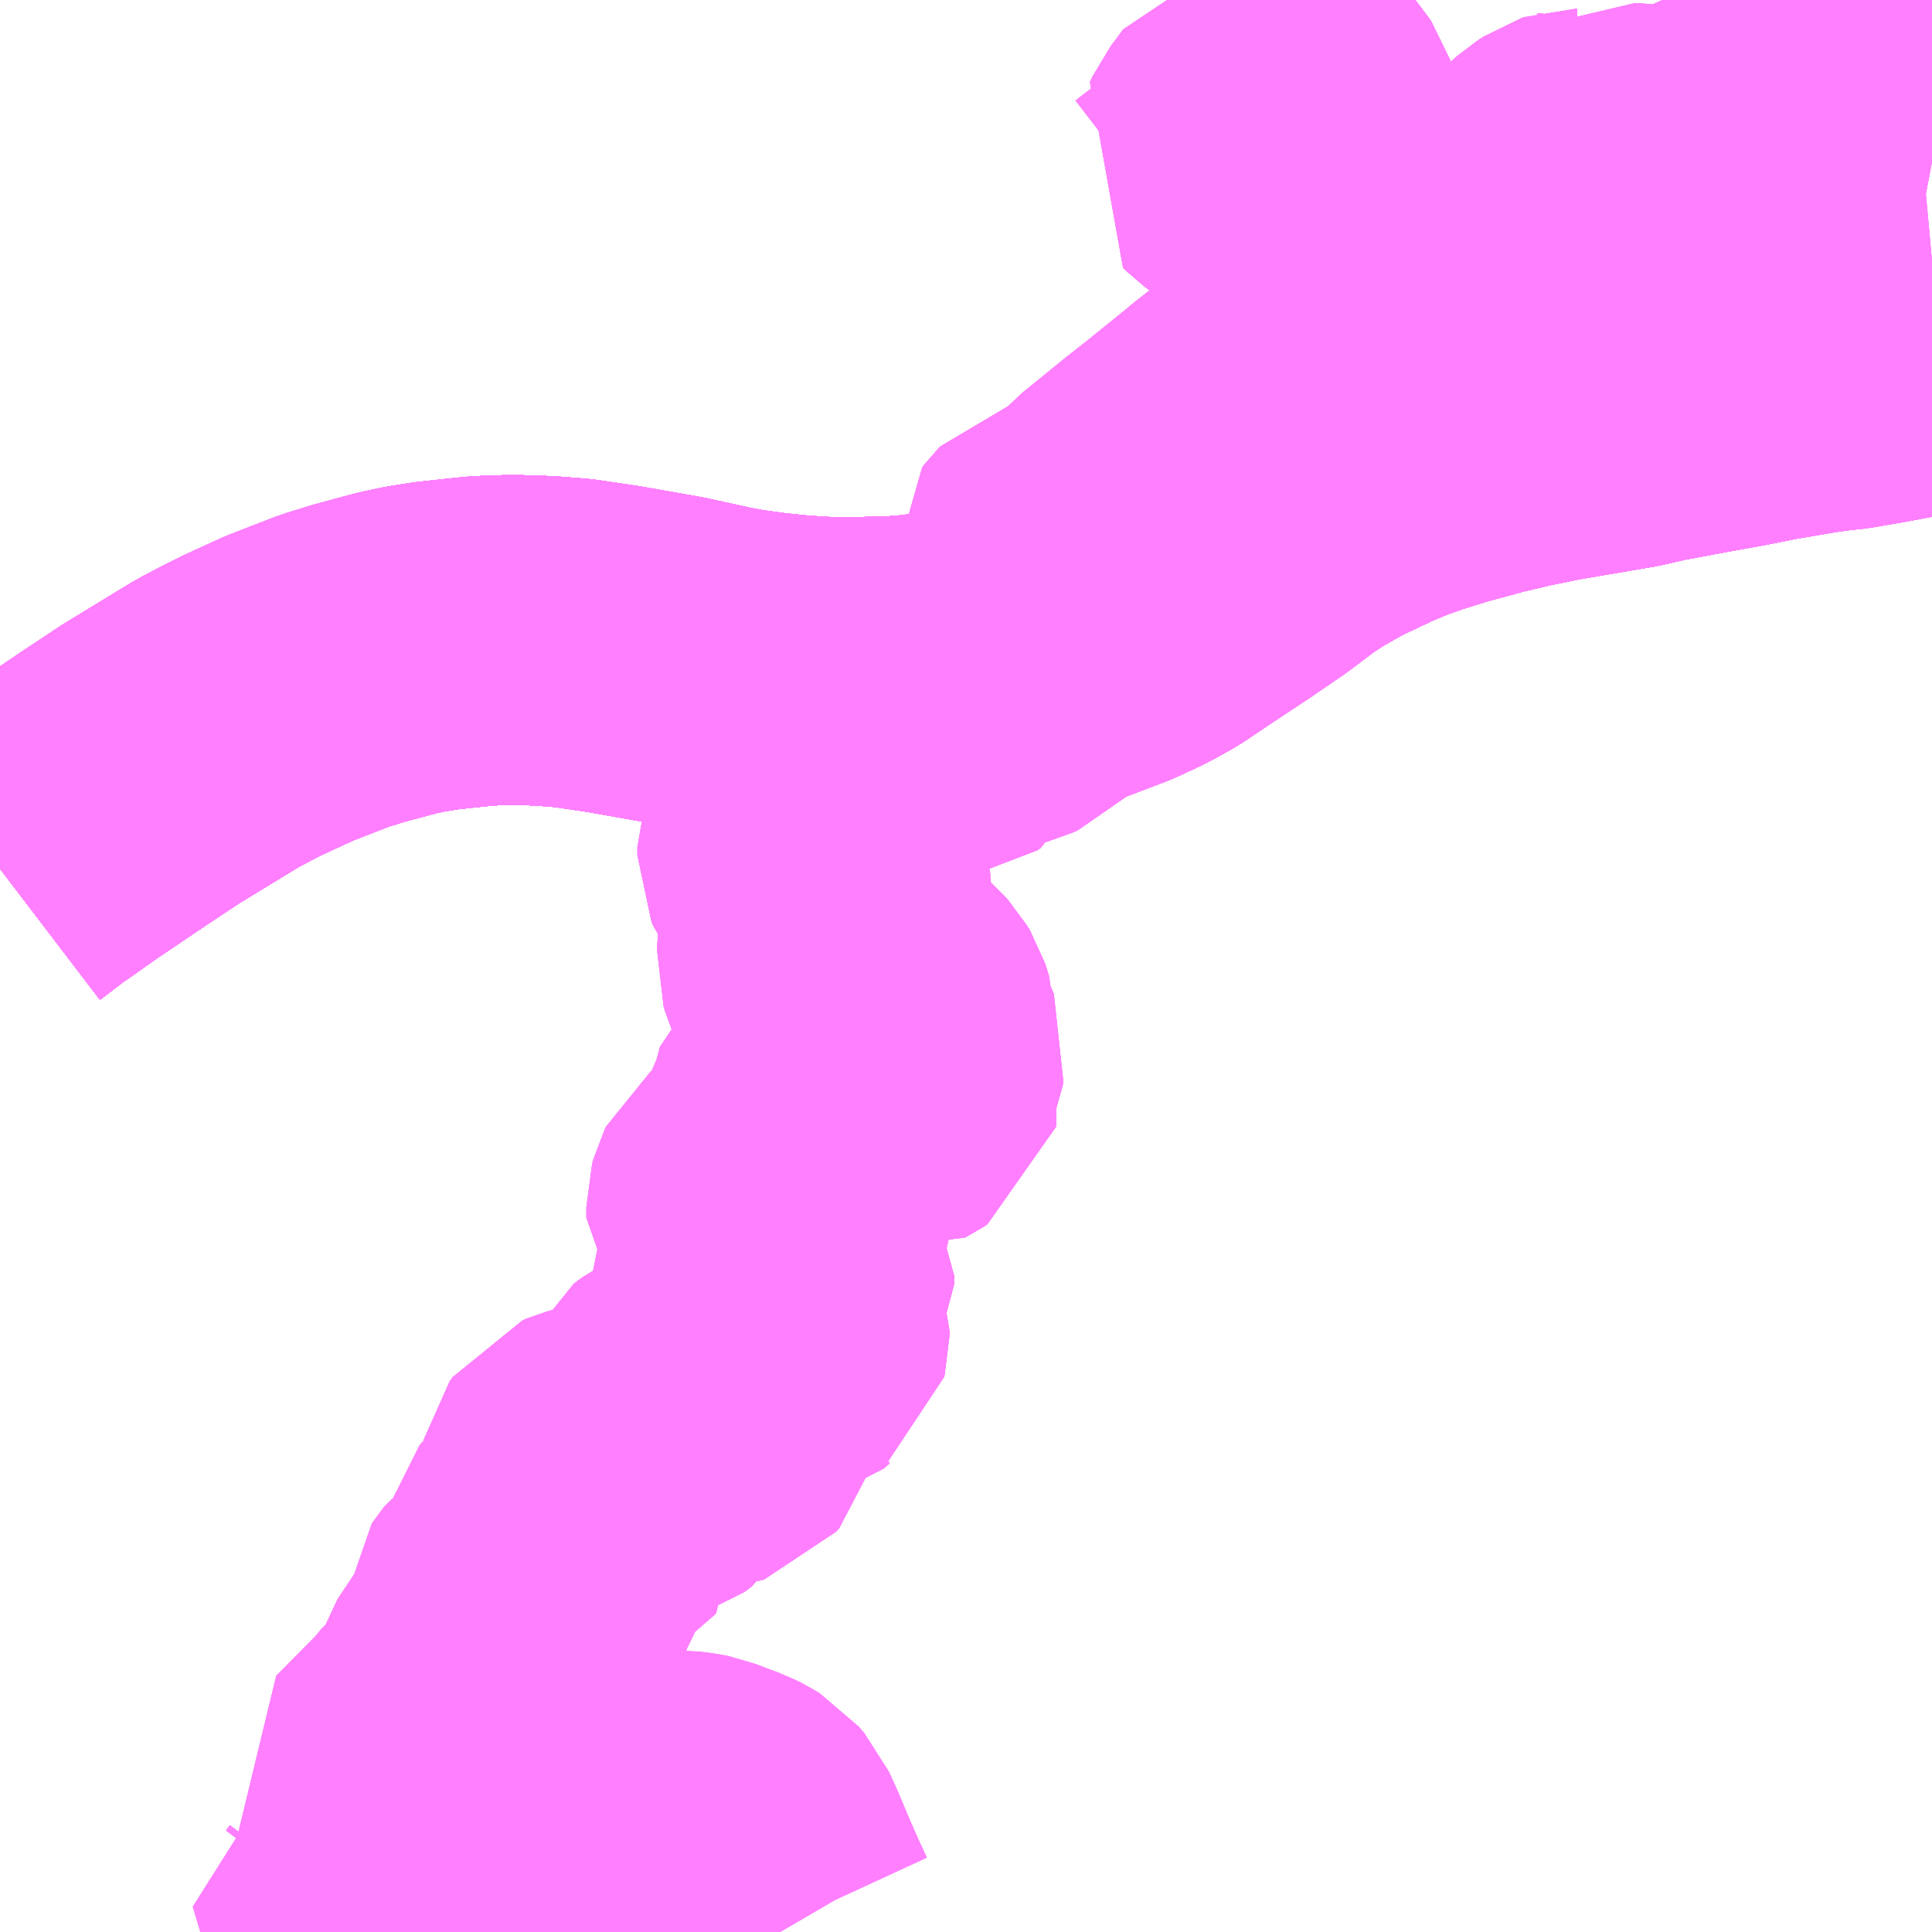 <?xml version="1.0" encoding="UTF-8"?>
<svg  xmlns="http://www.w3.org/2000/svg" xmlns:xlink="http://www.w3.org/1999/xlink" xmlns:go="http://purl.org/svgmap/profile" property="N07_001,N07_002,N07_003,N07_004,N07_005,N07_006,N07_007" viewBox="13135.254 -3331.055 4.395 4.395" go:dataArea="13135.25390625 -3331.0546875 4.39453125 4.39453125" >
<globalCoordinateSystem srsName="http://purl.org/crs/84" transform="matrix(100.0,0.0,0.0,-100.0,0.0,0.0)" />
<defs>
 <g id="p0" >
  <circle cx="0.0" cy="0.0" r="3" stroke="green" stroke-width="0.75" vector-effect="non-scaling-stroke" />
 </g>
</defs>
<g fill="none" fill-rule="evenodd" stroke="#FF00FF" stroke-width="0.75" opacity="0.5" vector-effect="non-scaling-stroke" stroke-linejoin="bevel" >
<path content="1,亀の井バス（株）,くじゅう高原線,1.4,1.0,1.0," xlink:title="1" d="M13137.029,-3326.66L13137.022,-3326.672L13136.998,-3326.724L13136.975,-3326.777L13136.951,-3326.834L13136.935,-3326.869L13136.923,-3326.883L13136.91,-3326.891L13136.896,-3326.898L13136.866,-3326.909L13136.838,-3326.92L13136.833,-3326.921L13136.815,-3326.924L13136.806,-3326.925L13136.788,-3326.925L13136.77,-3326.923L13136.751,-3326.919L13136.727,-3326.91L13136.666,-3326.894L13136.607,-3326.866L13136.546,-3326.844L13136.449,-3326.81L13136.405,-3326.794L13136.365,-3326.78L13136.294,-3326.76L13136.21,-3326.723L13136.181,-3326.712L13136.139,-3326.697L13136.097,-3326.682L13136.077,-3326.678L13136.046,-3326.665L13136.031,-3326.66"/>
<path content="1,亀の井バス（株）,とよのくに号ノンストップ,16.0,16.0,16.0," xlink:title="1" d="M13139.648,-3330.267L13139.623,-3330.262L13139.559,-3330.25L13139.489,-3330.237L13139.381,-3330.217L13139.271,-3330.198L13139.206,-3330.185L13139.112,-3330.168L13139.038,-3330.154L13139.019,-3330.151L13138.954,-3330.136L13138.778,-3330.106L13138.7,-3330.09L13138.628,-3330.073L13138.532,-3330.047L13138.465,-3330.026L13138.416,-3330.009L13138.363,-3329.987L13138.297,-3329.956L13138.259,-3329.937L13138.2,-3329.903L13138.158,-3329.875L13138.1,-3329.831L13138.027,-3329.781L13137.941,-3329.724L13137.874,-3329.679L13137.827,-3329.653L13137.773,-3329.628L13137.686,-3329.595L13137.592,-3329.563L13137.469,-3329.53L13137.402,-3329.517L13137.334,-3329.509L13137.284,-3329.505L13137.26,-3329.505L13137.196,-3329.503L13137.128,-3329.504L13137.063,-3329.508L13136.995,-3329.515L13136.93,-3329.524L13136.887,-3329.532L13136.782,-3329.555L13136.703,-3329.569L13136.646,-3329.579L13136.558,-3329.592L13136.495,-3329.597L13136.441,-3329.599L13136.401,-3329.599L13136.35,-3329.597L13136.274,-3329.589L13136.247,-3329.586L13136.202,-3329.579L13136.159,-3329.57L13136.07,-3329.546L13136.015,-3329.529L13135.966,-3329.51L13135.912,-3329.489L13135.842,-3329.457L13135.805,-3329.439L13135.757,-3329.414L13135.738,-3329.403L13135.597,-3329.317L13135.517,-3329.264L13135.397,-3329.183L13135.339,-3329.142L13135.313,-3329.124L13135.254,-3329.079"/>
<path content="1,亀の井バス（株）,とよのくに号ノンストップ福岡空港経由,16.0,14.0,14.0," xlink:title="1" d="M13139.648,-3330.267L13139.623,-3330.262L13139.559,-3330.25L13139.489,-3330.237L13139.381,-3330.217L13139.271,-3330.198L13139.206,-3330.185L13139.112,-3330.168L13139.038,-3330.154L13139.019,-3330.151L13138.954,-3330.136L13138.778,-3330.106L13138.7,-3330.09L13138.628,-3330.073L13138.532,-3330.047L13138.465,-3330.026L13138.416,-3330.009L13138.363,-3329.987L13138.297,-3329.956L13138.259,-3329.937L13138.2,-3329.903L13138.158,-3329.875L13138.1,-3329.831L13138.027,-3329.781L13137.941,-3329.724L13137.874,-3329.679L13137.827,-3329.653L13137.773,-3329.628L13137.686,-3329.595L13137.592,-3329.563L13137.469,-3329.53L13137.402,-3329.517L13137.334,-3329.509L13137.284,-3329.505L13137.26,-3329.505L13137.196,-3329.503L13137.128,-3329.504L13137.063,-3329.508L13136.995,-3329.515L13136.93,-3329.524L13136.887,-3329.532L13136.782,-3329.555L13136.703,-3329.569L13136.646,-3329.579L13136.558,-3329.592L13136.495,-3329.597L13136.441,-3329.599L13136.401,-3329.599L13136.35,-3329.597L13136.274,-3329.589L13136.247,-3329.586L13136.202,-3329.579L13136.159,-3329.57L13136.07,-3329.546L13136.015,-3329.529L13135.966,-3329.51L13135.912,-3329.489L13135.842,-3329.457L13135.805,-3329.439L13135.757,-3329.414L13135.738,-3329.403L13135.597,-3329.317L13135.517,-3329.264L13135.397,-3329.183L13135.339,-3329.142L13135.313,-3329.124L13135.254,-3329.079"/>
<path content="1,亀の井バス（株）,別府湯布院線,11.0,16.0,16.0," xlink:title="1" d="M13137.029,-3326.66L13137.022,-3326.672L13136.998,-3326.724L13136.975,-3326.777L13136.951,-3326.834L13136.935,-3326.869L13136.923,-3326.883L13136.91,-3326.891L13136.896,-3326.898L13136.866,-3326.909L13136.838,-3326.92L13136.833,-3326.921L13136.815,-3326.924L13136.806,-3326.925L13136.788,-3326.925L13136.77,-3326.923L13136.751,-3326.919L13136.727,-3326.91L13136.666,-3326.894L13136.607,-3326.866L13136.546,-3326.844L13136.449,-3326.81L13136.405,-3326.794L13136.365,-3326.78L13136.294,-3326.76L13136.21,-3326.723L13136.181,-3326.712L13136.139,-3326.697L13136.097,-3326.682L13136.077,-3326.678L13136.046,-3326.665L13136.031,-3326.66"/>
<path content="1,亀の井バス（株）,長崎～大分・別府（サンライト号スーパーノンストップ）,2.0,2.0,2.0," xlink:title="1" d="M13139.648,-3330.267L13139.623,-3330.262L13139.559,-3330.25L13139.489,-3330.237L13139.381,-3330.217L13139.271,-3330.198L13139.206,-3330.185L13139.112,-3330.168L13139.038,-3330.154L13139.019,-3330.151L13138.954,-3330.136L13138.778,-3330.106L13138.7,-3330.09L13138.628,-3330.073L13138.532,-3330.047L13138.465,-3330.026L13138.416,-3330.009L13138.363,-3329.987L13138.297,-3329.956L13138.259,-3329.937L13138.2,-3329.903L13138.158,-3329.875L13138.1,-3329.831L13138.027,-3329.781L13137.941,-3329.724L13137.874,-3329.679L13137.827,-3329.653L13137.773,-3329.628L13137.686,-3329.595L13137.592,-3329.563L13137.469,-3329.53L13137.402,-3329.517L13137.334,-3329.509L13137.284,-3329.505L13137.26,-3329.505L13137.196,-3329.503L13137.128,-3329.504L13137.063,-3329.508L13136.995,-3329.515L13136.93,-3329.524L13136.887,-3329.532L13136.782,-3329.555L13136.703,-3329.569L13136.646,-3329.579L13136.558,-3329.592L13136.495,-3329.597L13136.441,-3329.599L13136.401,-3329.599L13136.35,-3329.597L13136.274,-3329.589L13136.247,-3329.586L13136.202,-3329.579L13136.159,-3329.57L13136.07,-3329.546L13136.015,-3329.529L13135.966,-3329.51L13135.912,-3329.489L13135.842,-3329.457L13135.805,-3329.439L13135.757,-3329.414L13135.738,-3329.403L13135.597,-3329.317L13135.517,-3329.264L13135.397,-3329.183L13135.339,-3329.142L13135.313,-3329.124L13135.254,-3329.079"/>
<path content="1,亀の井バス（株）,長崎～大分・別府（サンライト号ノンストップ）,2.0,2.0,2.0," xlink:title="1" d="M13139.648,-3330.267L13139.623,-3330.262L13139.559,-3330.25L13139.489,-3330.237L13139.381,-3330.217L13139.271,-3330.198L13139.206,-3330.185L13139.112,-3330.168L13139.038,-3330.154L13139.019,-3330.151L13138.954,-3330.136L13138.778,-3330.106L13138.7,-3330.09L13138.628,-3330.073L13138.532,-3330.047L13138.465,-3330.026L13138.416,-3330.009L13138.363,-3329.987L13138.297,-3329.956L13138.259,-3329.937L13138.2,-3329.903L13138.158,-3329.875L13138.1,-3329.831L13138.027,-3329.781L13137.941,-3329.724L13137.874,-3329.679L13137.827,-3329.653L13137.773,-3329.628L13137.686,-3329.595L13137.592,-3329.563L13137.469,-3329.53L13137.402,-3329.517L13137.334,-3329.509L13137.284,-3329.505L13137.26,-3329.505L13137.196,-3329.503L13137.128,-3329.504L13137.063,-3329.508L13136.995,-3329.515L13136.93,-3329.524L13136.887,-3329.532L13136.782,-3329.555L13136.703,-3329.569L13136.646,-3329.579L13136.558,-3329.592L13136.495,-3329.597L13136.441,-3329.599L13136.401,-3329.599L13136.35,-3329.597L13136.274,-3329.589L13136.247,-3329.586L13136.202,-3329.579L13136.159,-3329.57L13136.07,-3329.546L13136.015,-3329.529L13135.966,-3329.51L13135.912,-3329.489L13135.842,-3329.457L13135.805,-3329.439L13135.757,-3329.414L13135.738,-3329.403L13135.597,-3329.317L13135.517,-3329.264L13135.397,-3329.183L13135.339,-3329.142L13135.313,-3329.124L13135.254,-3329.079"/>
<path content="1,亀の井バス（株）,長崎～大分・別府（サンライト号）,3.0,3.0,3.0," xlink:title="1" d="M13139.648,-3330.267L13139.623,-3330.262L13139.559,-3330.25L13139.489,-3330.237L13139.381,-3330.217L13139.271,-3330.198L13139.206,-3330.185L13139.112,-3330.168L13139.038,-3330.154L13139.019,-3330.151L13138.954,-3330.136L13138.778,-3330.106L13138.7,-3330.09L13138.628,-3330.073L13138.532,-3330.047L13138.465,-3330.026L13138.416,-3330.009L13138.363,-3329.987L13138.297,-3329.956L13138.259,-3329.937L13138.2,-3329.903L13138.158,-3329.875L13138.1,-3329.831L13138.027,-3329.781L13137.941,-3329.724L13137.874,-3329.679L13137.827,-3329.653L13137.773,-3329.628L13137.686,-3329.595L13137.592,-3329.563L13137.469,-3329.53L13137.402,-3329.517L13137.334,-3329.509L13137.284,-3329.505L13137.26,-3329.505L13137.196,-3329.503L13137.128,-3329.504L13137.063,-3329.508L13136.995,-3329.515L13136.93,-3329.524L13136.887,-3329.532L13136.782,-3329.555L13136.703,-3329.569L13136.646,-3329.579L13136.558,-3329.592L13136.495,-3329.597L13136.441,-3329.599L13136.401,-3329.599L13136.35,-3329.597L13136.274,-3329.589L13136.247,-3329.586L13136.202,-3329.579L13136.159,-3329.57L13136.07,-3329.546L13136.015,-3329.529L13135.966,-3329.51L13135.912,-3329.489L13135.842,-3329.457L13135.805,-3329.439L13135.757,-3329.414L13135.738,-3329.403L13135.597,-3329.317L13135.517,-3329.264L13135.397,-3329.183L13135.339,-3329.142L13135.313,-3329.124L13135.254,-3329.079"/>
<path content="1,大分バス（株）,大分・別府～福岡(ノンストップ),3.0,2.0,2.0," xlink:title="1" d="M13139.648,-3330.267L13139.623,-3330.262L13139.559,-3330.25L13139.489,-3330.237L13139.381,-3330.217L13139.271,-3330.198L13139.206,-3330.185L13139.112,-3330.168L13139.038,-3330.154L13139.019,-3330.151L13138.954,-3330.136L13138.778,-3330.106L13138.7,-3330.09L13138.628,-3330.073L13138.532,-3330.047L13138.465,-3330.026L13138.416,-3330.009L13138.363,-3329.987L13138.297,-3329.956L13138.259,-3329.937L13138.2,-3329.903L13138.158,-3329.875L13138.1,-3329.831L13138.027,-3329.781L13137.941,-3329.724L13137.874,-3329.679L13137.827,-3329.653L13137.773,-3329.628L13137.686,-3329.595L13137.592,-3329.563L13137.469,-3329.53L13137.402,-3329.517L13137.334,-3329.509L13137.284,-3329.505L13137.26,-3329.505L13137.196,-3329.503L13137.128,-3329.504L13137.063,-3329.508L13136.995,-3329.515L13136.93,-3329.524L13136.887,-3329.532L13136.782,-3329.555L13136.703,-3329.569L13136.646,-3329.579L13136.558,-3329.592L13136.495,-3329.597L13136.441,-3329.599L13136.401,-3329.599L13136.35,-3329.597L13136.274,-3329.589L13136.247,-3329.586L13136.202,-3329.579L13136.159,-3329.57L13136.07,-3329.546L13136.015,-3329.529L13135.966,-3329.51L13135.912,-3329.489L13135.842,-3329.457L13135.805,-3329.439L13135.757,-3329.414L13135.738,-3329.403L13135.597,-3329.317L13135.517,-3329.264L13135.397,-3329.183L13135.339,-3329.142L13135.313,-3329.124L13135.254,-3329.079"/>
<path content="1,大分バス（株）,大分・別府～福岡(ノンストップ福岡空港経由),12.0,14.0,14.0," xlink:title="1" d="M13139.648,-3330.267L13139.623,-3330.262L13139.559,-3330.25L13139.489,-3330.237L13139.381,-3330.217L13139.271,-3330.198L13139.206,-3330.185L13139.112,-3330.168L13139.038,-3330.154L13139.019,-3330.151L13138.954,-3330.136L13138.778,-3330.106L13138.7,-3330.09L13138.628,-3330.073L13138.532,-3330.047L13138.465,-3330.026L13138.416,-3330.009L13138.363,-3329.987L13138.297,-3329.956L13138.259,-3329.937L13138.2,-3329.903L13138.158,-3329.875L13138.1,-3329.831L13138.027,-3329.781L13137.941,-3329.724L13137.874,-3329.679L13137.827,-3329.653L13137.773,-3329.628L13137.686,-3329.595L13137.592,-3329.563L13137.469,-3329.53L13137.402,-3329.517L13137.334,-3329.509L13137.284,-3329.505L13137.26,-3329.505L13137.196,-3329.503L13137.128,-3329.504L13137.063,-3329.508L13136.995,-3329.515L13136.93,-3329.524L13136.887,-3329.532L13136.782,-3329.555L13136.703,-3329.569L13136.646,-3329.579L13136.558,-3329.592L13136.495,-3329.597L13136.441,-3329.599L13136.401,-3329.599L13136.35,-3329.597L13136.274,-3329.589L13136.247,-3329.586L13136.202,-3329.579L13136.159,-3329.57L13136.07,-3329.546L13136.015,-3329.529L13135.966,-3329.51L13135.912,-3329.489L13135.842,-3329.457L13135.805,-3329.439L13135.757,-3329.414L13135.738,-3329.403L13135.597,-3329.317L13135.517,-3329.264L13135.397,-3329.183L13135.339,-3329.142L13135.313,-3329.124L13135.254,-3329.079"/>
<path content="1,大分バス（株）,大分・別府～福岡(各停),8.0,8.0,8.0," xlink:title="1" d="M13139.648,-3330.267L13139.623,-3330.262L13139.559,-3330.25L13139.489,-3330.237L13139.381,-3330.217L13139.271,-3330.198L13139.206,-3330.185L13139.112,-3330.168L13139.038,-3330.154L13139.019,-3330.151L13138.954,-3330.136L13138.778,-3330.106L13138.7,-3330.09L13138.628,-3330.073L13138.532,-3330.047L13138.465,-3330.026L13138.416,-3330.009L13138.363,-3329.987L13138.297,-3329.956L13138.259,-3329.937L13138.2,-3329.903L13138.158,-3329.875L13138.1,-3329.831L13138.027,-3329.781L13137.941,-3329.724L13137.874,-3329.679L13137.827,-3329.653L13137.773,-3329.628L13137.686,-3329.595L13137.592,-3329.563L13137.469,-3329.53L13137.402,-3329.517L13137.334,-3329.509L13137.284,-3329.505L13137.26,-3329.505L13137.196,-3329.503L13137.128,-3329.504L13137.063,-3329.508L13136.995,-3329.515L13136.93,-3329.524L13136.887,-3329.532L13136.782,-3329.555L13136.703,-3329.569L13136.646,-3329.579L13136.558,-3329.592L13136.495,-3329.597L13136.441,-3329.599L13136.401,-3329.599L13136.35,-3329.597L13136.274,-3329.589L13136.247,-3329.586L13136.202,-3329.579L13136.159,-3329.57L13136.07,-3329.546L13136.015,-3329.529L13135.966,-3329.51L13135.912,-3329.489L13135.842,-3329.457L13135.805,-3329.439L13135.757,-3329.414L13135.738,-3329.403L13135.597,-3329.317L13135.517,-3329.264L13135.397,-3329.183L13135.339,-3329.142L13135.313,-3329.124L13135.254,-3329.079"/>
<path content="1,大分バス（株）,大分・別府～福岡（スーパーノンストップ）,40.0,40.0,40.0," xlink:title="1" d="M13135.254,-3329.079L13135.313,-3329.124L13135.339,-3329.142L13135.397,-3329.183L13135.517,-3329.264L13135.597,-3329.317L13135.738,-3329.403L13135.757,-3329.414L13135.805,-3329.439L13135.842,-3329.457L13135.912,-3329.489L13135.966,-3329.51L13136.015,-3329.529L13136.07,-3329.546L13136.159,-3329.57L13136.202,-3329.579L13136.247,-3329.586L13136.274,-3329.589L13136.35,-3329.597L13136.401,-3329.599L13136.441,-3329.599L13136.495,-3329.597L13136.558,-3329.592L13136.646,-3329.579L13136.703,-3329.569L13136.782,-3329.555L13136.887,-3329.532L13136.93,-3329.524L13136.995,-3329.515L13137.063,-3329.508L13137.128,-3329.504L13137.196,-3329.503L13137.26,-3329.505L13137.284,-3329.505L13137.334,-3329.509L13137.402,-3329.517L13137.469,-3329.53L13137.592,-3329.563L13137.686,-3329.595L13137.773,-3329.628L13137.827,-3329.653L13137.874,-3329.679L13137.941,-3329.724L13138.027,-3329.781L13138.1,-3329.831L13138.158,-3329.875L13138.2,-3329.903L13138.259,-3329.937L13138.297,-3329.956L13138.363,-3329.987L13138.416,-3330.009L13138.465,-3330.026L13138.532,-3330.047L13138.628,-3330.073L13138.7,-3330.09L13138.778,-3330.106L13138.954,-3330.136L13139.019,-3330.151L13139.038,-3330.154L13139.112,-3330.168L13139.206,-3330.185L13139.271,-3330.198L13139.371,-3330.215L13139.414,-3330.221L13139.451,-3330.225L13139.521,-3330.237L13139.585,-3330.249L13139.648,-3330.263"/>
<path content="1,大分バス（株）,大分別府・長崎（スーパーノンストップ）,2.0,2.0,2.0," xlink:title="1" d="M13139.648,-3330.267L13139.623,-3330.262L13139.559,-3330.25L13139.489,-3330.237L13139.381,-3330.217L13139.271,-3330.198L13139.206,-3330.185L13139.112,-3330.168L13139.038,-3330.154L13139.019,-3330.151L13138.954,-3330.136L13138.778,-3330.106L13138.7,-3330.09L13138.628,-3330.073L13138.532,-3330.047L13138.465,-3330.026L13138.416,-3330.009L13138.363,-3329.987L13138.297,-3329.956L13138.259,-3329.937L13138.2,-3329.903L13138.158,-3329.875L13138.1,-3329.831L13138.027,-3329.781L13137.941,-3329.724L13137.874,-3329.679L13137.827,-3329.653L13137.773,-3329.628L13137.686,-3329.595L13137.592,-3329.563L13137.469,-3329.53L13137.402,-3329.517L13137.334,-3329.509L13137.284,-3329.505L13137.26,-3329.505L13137.196,-3329.503L13137.128,-3329.504L13137.063,-3329.508L13136.995,-3329.515L13136.93,-3329.524L13136.887,-3329.532L13136.782,-3329.555L13136.703,-3329.569L13136.646,-3329.579L13136.558,-3329.592L13136.495,-3329.597L13136.441,-3329.599L13136.401,-3329.599L13136.35,-3329.597L13136.274,-3329.589L13136.247,-3329.586L13136.202,-3329.579L13136.159,-3329.57L13136.07,-3329.546L13136.015,-3329.529L13135.966,-3329.51L13135.912,-3329.489L13135.842,-3329.457L13135.805,-3329.439L13135.757,-3329.414L13135.738,-3329.403L13135.597,-3329.317L13135.517,-3329.264L13135.397,-3329.183L13135.339,-3329.142L13135.313,-3329.124L13135.254,-3329.079"/>
<path content="1,大分バス（株）,大分別府・長崎（ノンストップ）,2.0,2.0,2.0," xlink:title="1" d="M13139.648,-3330.267L13139.623,-3330.262L13139.559,-3330.25L13139.489,-3330.237L13139.381,-3330.217L13139.271,-3330.198L13139.206,-3330.185L13139.112,-3330.168L13139.038,-3330.154L13139.019,-3330.151L13138.954,-3330.136L13138.778,-3330.106L13138.7,-3330.09L13138.628,-3330.073L13138.532,-3330.047L13138.465,-3330.026L13138.416,-3330.009L13138.363,-3329.987L13138.297,-3329.956L13138.259,-3329.937L13138.2,-3329.903L13138.158,-3329.875L13138.1,-3329.831L13138.027,-3329.781L13137.941,-3329.724L13137.874,-3329.679L13137.827,-3329.653L13137.773,-3329.628L13137.686,-3329.595L13137.592,-3329.563L13137.469,-3329.53L13137.402,-3329.517L13137.334,-3329.509L13137.284,-3329.505L13137.26,-3329.505L13137.196,-3329.503L13137.128,-3329.504L13137.063,-3329.508L13136.995,-3329.515L13136.93,-3329.524L13136.887,-3329.532L13136.782,-3329.555L13136.703,-3329.569L13136.646,-3329.579L13136.558,-3329.592L13136.495,-3329.597L13136.441,-3329.599L13136.401,-3329.599L13136.35,-3329.597L13136.274,-3329.589L13136.247,-3329.586L13136.202,-3329.579L13136.159,-3329.57L13136.07,-3329.546L13136.015,-3329.529L13135.966,-3329.51L13135.912,-3329.489L13135.842,-3329.457L13135.805,-3329.439L13135.757,-3329.414L13135.738,-3329.403L13135.597,-3329.317L13135.517,-3329.264L13135.397,-3329.183L13135.339,-3329.142L13135.313,-3329.124L13135.254,-3329.079"/>
<path content="1,大分バス（株）,大分別府・長崎（各停）,3.0,3.0,3.0," xlink:title="1" d="M13139.648,-3330.267L13139.623,-3330.262L13139.559,-3330.25L13139.489,-3330.237L13139.381,-3330.217L13139.271,-3330.198L13139.206,-3330.185L13139.112,-3330.168L13139.038,-3330.154L13139.019,-3330.151L13138.954,-3330.136L13138.778,-3330.106L13138.7,-3330.09L13138.628,-3330.073L13138.532,-3330.047L13138.465,-3330.026L13138.416,-3330.009L13138.363,-3329.987L13138.297,-3329.956L13138.259,-3329.937L13138.2,-3329.903L13138.158,-3329.875L13138.1,-3329.831L13138.027,-3329.781L13137.941,-3329.724L13137.874,-3329.679L13137.827,-3329.653L13137.773,-3329.628L13137.686,-3329.595L13137.592,-3329.563L13137.469,-3329.53L13137.402,-3329.517L13137.334,-3329.509L13137.284,-3329.505L13137.26,-3329.505L13137.196,-3329.503L13137.128,-3329.504L13137.063,-3329.508L13136.995,-3329.515L13136.93,-3329.524L13136.887,-3329.532L13136.782,-3329.555L13136.703,-3329.569L13136.646,-3329.579L13136.558,-3329.592L13136.495,-3329.597L13136.441,-3329.599L13136.401,-3329.599L13136.35,-3329.597L13136.274,-3329.589L13136.247,-3329.586L13136.202,-3329.579L13136.159,-3329.57L13136.07,-3329.546L13136.015,-3329.529L13135.966,-3329.51L13135.912,-3329.489L13135.842,-3329.457L13135.805,-3329.439L13135.757,-3329.414L13135.738,-3329.403L13135.597,-3329.317L13135.517,-3329.264L13135.397,-3329.183L13135.339,-3329.142L13135.313,-3329.124L13135.254,-3329.079"/>
<path content="1,大分バス（株）,長崎～大分・別府（サンライト号スーパーノンストップ）,2.0,2.0,2.0," xlink:title="1" d="M13139.648,-3330.267L13139.623,-3330.262L13139.559,-3330.25L13139.489,-3330.237L13139.381,-3330.217L13139.271,-3330.198L13139.206,-3330.185L13139.112,-3330.168L13139.038,-3330.154L13139.019,-3330.151L13138.954,-3330.136L13138.778,-3330.106L13138.7,-3330.09L13138.628,-3330.073L13138.532,-3330.047L13138.465,-3330.026L13138.416,-3330.009L13138.363,-3329.987L13138.297,-3329.956L13138.259,-3329.937L13138.2,-3329.903L13138.158,-3329.875L13138.1,-3329.831L13138.027,-3329.781L13137.941,-3329.724L13137.874,-3329.679L13137.827,-3329.653L13137.773,-3329.628L13137.686,-3329.595L13137.592,-3329.563L13137.469,-3329.53L13137.402,-3329.517L13137.334,-3329.509L13137.284,-3329.505L13137.26,-3329.505L13137.196,-3329.503L13137.128,-3329.504L13137.063,-3329.508L13136.995,-3329.515L13136.93,-3329.524L13136.887,-3329.532L13136.782,-3329.555L13136.703,-3329.569L13136.646,-3329.579L13136.558,-3329.592L13136.495,-3329.597L13136.441,-3329.599L13136.401,-3329.599L13136.35,-3329.597L13136.274,-3329.589L13136.247,-3329.586L13136.202,-3329.579L13136.159,-3329.57L13136.07,-3329.546L13136.015,-3329.529L13135.966,-3329.51L13135.912,-3329.489L13135.842,-3329.457L13135.805,-3329.439L13135.757,-3329.414L13135.738,-3329.403L13135.597,-3329.317L13135.517,-3329.264L13135.397,-3329.183L13135.339,-3329.142L13135.313,-3329.124L13135.254,-3329.079"/>
<path content="1,大分交通（株）,大分空港・湯布院,6.0,6.0,6.0," xlink:title="1" d="M13135.254,-3329.079L13135.313,-3329.124L13135.339,-3329.142L13135.397,-3329.183L13135.517,-3329.264L13135.597,-3329.317L13135.738,-3329.403L13135.757,-3329.414L13135.805,-3329.439L13135.842,-3329.457L13135.912,-3329.489L13135.966,-3329.51L13136.015,-3329.529L13136.07,-3329.546L13136.159,-3329.57L13136.202,-3329.579L13136.247,-3329.586L13136.274,-3329.589L13136.35,-3329.597L13136.401,-3329.599L13136.441,-3329.599L13136.495,-3329.597L13136.558,-3329.592L13136.646,-3329.579L13136.703,-3329.569L13136.782,-3329.555L13136.887,-3329.532L13136.93,-3329.524L13136.995,-3329.515L13137.063,-3329.508L13137.128,-3329.504L13137.196,-3329.503L13137.26,-3329.505L13137.284,-3329.505L13137.334,-3329.509L13137.402,-3329.517L13137.469,-3329.53L13137.592,-3329.563L13137.686,-3329.595L13137.773,-3329.628L13137.827,-3329.653L13137.874,-3329.679L13137.941,-3329.724L13138.027,-3329.781L13138.1,-3329.831L13138.158,-3329.875L13138.2,-3329.903L13138.259,-3329.937L13138.297,-3329.956L13138.363,-3329.987L13138.416,-3330.009L13138.465,-3330.026L13138.532,-3330.047L13138.628,-3330.073L13138.7,-3330.09L13138.778,-3330.106L13138.954,-3330.136L13139.019,-3330.151L13139.038,-3330.154L13139.112,-3330.168L13139.206,-3330.185L13139.271,-3330.198L13139.381,-3330.217L13139.489,-3330.237L13139.559,-3330.25L13139.623,-3330.262L13139.648,-3330.267"/>
<path content="1,大分交通（株）,福岡線,68.0,68.0,68.0," xlink:title="1" d="M13139.648,-3330.267L13139.623,-3330.262L13139.559,-3330.25L13139.489,-3330.237L13139.381,-3330.217L13139.271,-3330.198L13139.206,-3330.185L13139.112,-3330.168L13139.038,-3330.154L13139.019,-3330.151L13138.954,-3330.136L13138.778,-3330.106L13138.7,-3330.09L13138.628,-3330.073L13138.532,-3330.047L13138.465,-3330.026L13138.416,-3330.009L13138.363,-3329.987L13138.297,-3329.956L13138.259,-3329.937L13138.2,-3329.903L13138.158,-3329.875L13138.1,-3329.831L13138.027,-3329.781L13137.941,-3329.724L13137.874,-3329.679L13137.827,-3329.653L13137.773,-3329.628L13137.686,-3329.595L13137.592,-3329.563L13137.469,-3329.53L13137.402,-3329.517L13137.334,-3329.509L13137.284,-3329.505L13137.26,-3329.505L13137.196,-3329.503L13137.128,-3329.504L13137.063,-3329.508L13136.995,-3329.515L13136.93,-3329.524L13136.887,-3329.532L13136.782,-3329.555L13136.703,-3329.569L13136.646,-3329.579L13136.558,-3329.592L13136.495,-3329.597L13136.441,-3329.599L13136.401,-3329.599L13136.35,-3329.597L13136.274,-3329.589L13136.247,-3329.586L13136.202,-3329.579L13136.159,-3329.57L13136.07,-3329.546L13136.015,-3329.529L13135.966,-3329.51L13135.912,-3329.489L13135.842,-3329.457L13135.805,-3329.439L13135.757,-3329.414L13135.738,-3329.403L13135.597,-3329.317L13135.517,-3329.264L13135.397,-3329.183L13135.339,-3329.142L13135.313,-3329.124L13135.254,-3329.079"/>
<path content="1,大分交通（株）,福岡～大分線（スーパーノンストップ）,40.0,40.0,40.0," xlink:title="1" d="M13135.254,-3329.079L13135.313,-3329.124L13135.339,-3329.142L13135.397,-3329.183L13135.517,-3329.264L13135.597,-3329.317L13135.738,-3329.403L13135.757,-3329.414L13135.805,-3329.439L13135.842,-3329.457L13135.912,-3329.489L13135.966,-3329.51L13136.015,-3329.529L13136.07,-3329.546L13136.159,-3329.57L13136.202,-3329.579L13136.247,-3329.586L13136.274,-3329.589L13136.35,-3329.597L13136.401,-3329.599L13136.441,-3329.599L13136.495,-3329.597L13136.558,-3329.592L13136.646,-3329.579L13136.703,-3329.569L13136.782,-3329.555L13136.887,-3329.532L13136.93,-3329.524L13136.995,-3329.515L13137.063,-3329.508L13137.128,-3329.504L13137.196,-3329.503L13137.26,-3329.505L13137.284,-3329.505L13137.334,-3329.509L13137.402,-3329.517L13137.469,-3329.53L13137.592,-3329.563L13137.686,-3329.595L13137.773,-3329.628L13137.827,-3329.653L13137.874,-3329.679L13137.941,-3329.724L13138.027,-3329.781L13138.1,-3329.831L13138.158,-3329.875L13138.2,-3329.903L13138.259,-3329.937L13138.297,-3329.956L13138.363,-3329.987L13138.416,-3330.009L13138.465,-3330.026L13138.532,-3330.047L13138.628,-3330.073L13138.7,-3330.09L13138.778,-3330.106L13138.954,-3330.136L13139.019,-3330.151L13139.038,-3330.154L13139.112,-3330.168L13139.206,-3330.185L13139.271,-3330.198L13139.371,-3330.215L13139.414,-3330.221L13139.451,-3330.225L13139.521,-3330.237L13139.585,-3330.249L13139.648,-3330.263"/>
<path content="1,大分交通（株）,長崎～大分・別府（サンライト号ノンストップ）,2.0,2.0,2.0," xlink:title="1" d="M13139.648,-3330.267L13139.623,-3330.262L13139.559,-3330.25L13139.489,-3330.237L13139.381,-3330.217L13139.271,-3330.198L13139.206,-3330.185L13139.112,-3330.168L13139.038,-3330.154L13139.019,-3330.151L13138.954,-3330.136L13138.778,-3330.106L13138.7,-3330.09L13138.628,-3330.073L13138.532,-3330.047L13138.465,-3330.026L13138.416,-3330.009L13138.363,-3329.987L13138.297,-3329.956L13138.259,-3329.937L13138.2,-3329.903L13138.158,-3329.875L13138.1,-3329.831L13138.027,-3329.781L13137.941,-3329.724L13137.874,-3329.679L13137.827,-3329.653L13137.773,-3329.628L13137.686,-3329.595L13137.592,-3329.563L13137.469,-3329.53L13137.402,-3329.517L13137.334,-3329.509L13137.284,-3329.505L13137.26,-3329.505L13137.196,-3329.503L13137.128,-3329.504L13137.063,-3329.508L13136.995,-3329.515L13136.93,-3329.524L13136.887,-3329.532L13136.782,-3329.555L13136.703,-3329.569L13136.646,-3329.579L13136.558,-3329.592L13136.495,-3329.597L13136.441,-3329.599L13136.401,-3329.599L13136.35,-3329.597L13136.274,-3329.589L13136.247,-3329.586L13136.202,-3329.579L13136.159,-3329.57L13136.07,-3329.546L13136.015,-3329.529L13135.966,-3329.51L13135.912,-3329.489L13135.842,-3329.457L13135.805,-3329.439L13135.757,-3329.414L13135.738,-3329.403L13135.597,-3329.317L13135.517,-3329.264L13135.397,-3329.183L13135.339,-3329.142L13135.313,-3329.124L13135.254,-3329.079"/>
<path content="1,日田バス（株）,福岡・長崎～大分,8.0,8.0,8.0," xlink:title="1" d="M13139.648,-3330.267L13139.623,-3330.262L13139.559,-3330.25L13139.489,-3330.237L13139.381,-3330.217L13139.271,-3330.198L13139.206,-3330.185L13139.112,-3330.168L13139.038,-3330.154L13139.019,-3330.151L13138.954,-3330.136L13138.778,-3330.106L13138.7,-3330.09L13138.628,-3330.073L13138.532,-3330.047L13138.465,-3330.026L13138.416,-3330.009L13138.363,-3329.987L13138.297,-3329.956L13138.259,-3329.937L13138.2,-3329.903L13138.158,-3329.875L13138.1,-3329.831L13138.027,-3329.781L13137.941,-3329.724L13137.874,-3329.679L13137.827,-3329.653L13137.773,-3329.628L13137.686,-3329.595L13137.592,-3329.563L13137.469,-3329.53L13137.402,-3329.517L13137.334,-3329.509L13137.284,-3329.505L13137.26,-3329.505L13137.196,-3329.503L13137.128,-3329.504L13137.063,-3329.508L13136.995,-3329.515L13136.93,-3329.524L13136.887,-3329.532L13136.782,-3329.555L13136.703,-3329.569L13136.646,-3329.579L13136.558,-3329.592L13136.495,-3329.597L13136.441,-3329.599L13136.401,-3329.599L13136.35,-3329.597L13136.274,-3329.589L13136.247,-3329.586L13136.202,-3329.579L13136.159,-3329.57L13136.07,-3329.546L13136.015,-3329.529L13135.966,-3329.51L13135.912,-3329.489L13135.842,-3329.457L13135.805,-3329.439L13135.757,-3329.414L13135.738,-3329.403L13135.597,-3329.317L13135.517,-3329.264L13135.397,-3329.183L13135.339,-3329.142L13135.313,-3329.124L13135.254,-3329.079"/>
<path content="1,日田バス（株）,長崎～大分・別府（サンライト号）,3.0,3.0,3.0," xlink:title="1" d="M13139.648,-3330.267L13139.623,-3330.262L13139.559,-3330.25L13139.489,-3330.237L13139.381,-3330.217L13139.271,-3330.198L13139.206,-3330.185L13139.112,-3330.168L13139.038,-3330.154L13139.019,-3330.151L13138.954,-3330.136L13138.778,-3330.106L13138.7,-3330.09L13138.628,-3330.073L13138.532,-3330.047L13138.465,-3330.026L13138.416,-3330.009L13138.363,-3329.987L13138.297,-3329.956L13138.259,-3329.937L13138.2,-3329.903L13138.158,-3329.875L13138.1,-3329.831L13138.027,-3329.781L13137.941,-3329.724L13137.874,-3329.679L13137.827,-3329.653L13137.773,-3329.628L13137.686,-3329.595L13137.592,-3329.563L13137.469,-3329.53L13137.402,-3329.517L13137.334,-3329.509L13137.284,-3329.505L13137.26,-3329.505L13137.196,-3329.503L13137.128,-3329.504L13137.063,-3329.508L13136.995,-3329.515L13136.93,-3329.524L13136.887,-3329.532L13136.782,-3329.555L13136.703,-3329.569L13136.646,-3329.579L13136.558,-3329.592L13136.495,-3329.597L13136.441,-3329.599L13136.401,-3329.599L13136.35,-3329.597L13136.274,-3329.589L13136.247,-3329.586L13136.202,-3329.579L13136.159,-3329.57L13136.07,-3329.546L13136.015,-3329.529L13135.966,-3329.51L13135.912,-3329.489L13135.842,-3329.457L13135.805,-3329.439L13135.757,-3329.414L13135.738,-3329.403L13135.597,-3329.317L13135.517,-3329.264L13135.397,-3329.183L13135.339,-3329.142L13135.313,-3329.124L13135.254,-3329.079"/>
<path content="1,西日本鉄道（株）,福岡～別府（ノンストップ福岡空港経由）,8.0,8.0,8.0," xlink:title="1" d="M13135.254,-3329.079L13135.313,-3329.124L13135.339,-3329.142L13135.397,-3329.183L13135.517,-3329.264L13135.597,-3329.317L13135.738,-3329.403L13135.757,-3329.414L13135.805,-3329.439L13135.842,-3329.457L13135.912,-3329.489L13135.966,-3329.51L13136.015,-3329.529L13136.07,-3329.546L13136.159,-3329.57L13136.202,-3329.579L13136.247,-3329.586L13136.274,-3329.589L13136.35,-3329.597L13136.401,-3329.599L13136.441,-3329.599L13136.495,-3329.597L13136.558,-3329.592L13136.646,-3329.579L13136.703,-3329.569L13136.782,-3329.555L13136.887,-3329.532L13136.93,-3329.524L13136.995,-3329.515L13137.063,-3329.508L13137.128,-3329.504L13137.196,-3329.503L13137.26,-3329.505L13137.284,-3329.505L13137.334,-3329.509L13137.402,-3329.517L13137.469,-3329.53L13137.592,-3329.563L13137.686,-3329.595L13137.773,-3329.628L13137.827,-3329.653L13137.874,-3329.679L13137.941,-3329.724L13138.027,-3329.781L13138.1,-3329.831L13138.158,-3329.875L13138.2,-3329.903L13138.259,-3329.937L13138.297,-3329.956L13138.363,-3329.987L13138.416,-3330.009L13138.465,-3330.026L13138.532,-3330.047L13138.628,-3330.073L13138.7,-3330.09L13138.778,-3330.106L13138.954,-3330.136L13139.019,-3330.151L13139.038,-3330.154L13139.112,-3330.168L13139.206,-3330.185L13139.271,-3330.198L13139.371,-3330.215L13139.414,-3330.221L13139.451,-3330.225L13139.521,-3330.237L13139.585,-3330.249L13139.648,-3330.263"/>
<path content="1,西日本鉄道（株）,福岡～別府（ノンストップ）,3.0,3.0,3.0," xlink:title="1" d="M13135.254,-3329.079L13135.313,-3329.124L13135.339,-3329.142L13135.397,-3329.183L13135.517,-3329.264L13135.597,-3329.317L13135.738,-3329.403L13135.757,-3329.414L13135.805,-3329.439L13135.842,-3329.457L13135.912,-3329.489L13135.966,-3329.51L13136.015,-3329.529L13136.07,-3329.546L13136.159,-3329.57L13136.202,-3329.579L13136.247,-3329.586L13136.274,-3329.589L13136.35,-3329.597L13136.401,-3329.599L13136.441,-3329.599L13136.495,-3329.597L13136.558,-3329.592L13136.646,-3329.579L13136.703,-3329.569L13136.782,-3329.555L13136.887,-3329.532L13136.93,-3329.524L13136.995,-3329.515L13137.063,-3329.508L13137.128,-3329.504L13137.196,-3329.503L13137.26,-3329.505L13137.284,-3329.505L13137.334,-3329.509L13137.402,-3329.517L13137.469,-3329.53L13137.592,-3329.563L13137.686,-3329.595L13137.773,-3329.628L13137.827,-3329.653L13137.874,-3329.679L13137.941,-3329.724L13138.027,-3329.781L13138.1,-3329.831L13138.158,-3329.875L13138.2,-3329.903L13138.259,-3329.937L13138.297,-3329.956L13138.363,-3329.987L13138.416,-3330.009L13138.465,-3330.026L13138.532,-3330.047L13138.628,-3330.073L13138.7,-3330.09L13138.778,-3330.106L13138.954,-3330.136L13139.019,-3330.151L13139.038,-3330.154L13139.112,-3330.168L13139.206,-3330.185L13139.271,-3330.198L13139.371,-3330.215L13139.414,-3330.221L13139.451,-3330.225L13139.521,-3330.237L13139.585,-3330.249L13139.648,-3330.263"/>
<path content="1,西日本鉄道（株）,福岡～大分（スーパーノンストップ）,40.0,40.0,40.0," xlink:title="1" d="M13135.254,-3329.079L13135.313,-3329.124L13135.339,-3329.142L13135.397,-3329.183L13135.517,-3329.264L13135.597,-3329.317L13135.738,-3329.403L13135.757,-3329.414L13135.805,-3329.439L13135.842,-3329.457L13135.912,-3329.489L13135.966,-3329.51L13136.015,-3329.529L13136.07,-3329.546L13136.159,-3329.57L13136.202,-3329.579L13136.247,-3329.586L13136.274,-3329.589L13136.35,-3329.597L13136.401,-3329.599L13136.441,-3329.599L13136.495,-3329.597L13136.558,-3329.592L13136.646,-3329.579L13136.703,-3329.569L13136.782,-3329.555L13136.887,-3329.532L13136.93,-3329.524L13136.995,-3329.515L13137.063,-3329.508L13137.128,-3329.504L13137.196,-3329.503L13137.26,-3329.505L13137.284,-3329.505L13137.334,-3329.509L13137.402,-3329.517L13137.469,-3329.53L13137.592,-3329.563L13137.686,-3329.595L13137.773,-3329.628L13137.827,-3329.653L13137.874,-3329.679L13137.941,-3329.724L13138.027,-3329.781L13138.1,-3329.831L13138.158,-3329.875L13138.2,-3329.903L13138.259,-3329.937L13138.297,-3329.956L13138.363,-3329.987L13138.416,-3330.009L13138.465,-3330.026L13138.532,-3330.047L13138.628,-3330.073L13138.7,-3330.09L13138.778,-3330.106L13138.954,-3330.136L13139.019,-3330.151L13139.038,-3330.154L13139.112,-3330.168L13139.206,-3330.185L13139.271,-3330.198L13139.371,-3330.215L13139.414,-3330.221L13139.451,-3330.225L13139.521,-3330.237L13139.585,-3330.249L13139.648,-3330.263"/>
<path content="1,西鉄バス北九州（株）,高速北九州-別府・大分,0.0,2.3,2.3," xlink:title="1" d="M13135.254,-3329.079L13135.313,-3329.124L13135.339,-3329.142L13135.397,-3329.183L13135.517,-3329.264L13135.597,-3329.317L13135.738,-3329.403L13135.757,-3329.414L13135.805,-3329.439L13135.842,-3329.457L13135.912,-3329.489L13135.966,-3329.51L13136.015,-3329.529L13136.07,-3329.546L13136.159,-3329.57L13136.202,-3329.579L13136.247,-3329.586L13136.274,-3329.589L13136.35,-3329.597L13136.401,-3329.599L13136.441,-3329.599L13136.495,-3329.597L13136.558,-3329.592L13136.646,-3329.579L13136.703,-3329.569L13136.782,-3329.555L13136.887,-3329.532L13136.93,-3329.524L13136.995,-3329.515L13137.063,-3329.508L13137.128,-3329.504L13137.196,-3329.503L13137.26,-3329.505L13137.284,-3329.505L13137.334,-3329.509L13137.402,-3329.517L13137.469,-3329.53L13137.592,-3329.563L13137.686,-3329.595L13137.773,-3329.628L13137.827,-3329.653L13137.874,-3329.679L13137.941,-3329.724L13138.027,-3329.781L13138.1,-3329.831L13138.158,-3329.875L13138.2,-3329.903L13138.259,-3329.937L13138.297,-3329.956L13138.363,-3329.987L13138.416,-3330.009L13138.465,-3330.026L13138.532,-3330.047L13138.628,-3330.073L13138.7,-3330.09L13138.778,-3330.106L13138.954,-3330.136L13139.019,-3330.151L13139.038,-3330.154L13139.112,-3330.168L13139.206,-3330.185L13139.271,-3330.198L13139.371,-3330.215L13139.414,-3330.221L13139.451,-3330.225L13139.521,-3330.237L13139.585,-3330.249L13139.648,-3330.263"/>
<path content="1,西鉄観光バス（株）,福岡～大分（スーパーノンストップ）,40.0,40.0,40.0," xlink:title="1" d="M13135.254,-3329.079L13135.313,-3329.124L13135.339,-3329.142L13135.397,-3329.183L13135.517,-3329.264L13135.597,-3329.317L13135.738,-3329.403L13135.757,-3329.414L13135.805,-3329.439L13135.842,-3329.457L13135.912,-3329.489L13135.966,-3329.51L13136.015,-3329.529L13136.07,-3329.546L13136.159,-3329.57L13136.202,-3329.579L13136.247,-3329.586L13136.274,-3329.589L13136.35,-3329.597L13136.401,-3329.599L13136.441,-3329.599L13136.495,-3329.597L13136.558,-3329.592L13136.646,-3329.579L13136.703,-3329.569L13136.782,-3329.555L13136.887,-3329.532L13136.93,-3329.524L13136.995,-3329.515L13137.063,-3329.508L13137.128,-3329.504L13137.196,-3329.503L13137.26,-3329.505L13137.284,-3329.505L13137.334,-3329.509L13137.402,-3329.517L13137.469,-3329.53L13137.592,-3329.563L13137.686,-3329.595L13137.773,-3329.628L13137.827,-3329.653L13137.874,-3329.679L13137.941,-3329.724L13138.027,-3329.781L13138.1,-3329.831L13138.158,-3329.875L13138.2,-3329.903L13138.259,-3329.937L13138.297,-3329.956L13138.363,-3329.987L13138.416,-3330.009L13138.465,-3330.026L13138.532,-3330.047L13138.628,-3330.073L13138.7,-3330.09L13138.778,-3330.106L13138.954,-3330.136L13139.019,-3330.151L13139.038,-3330.154L13139.112,-3330.168L13139.206,-3330.185L13139.271,-3330.198L13139.371,-3330.215L13139.414,-3330.221L13139.451,-3330.225L13139.521,-3330.237L13139.585,-3330.249L13139.648,-3330.263"/>
<path content="1,西鉄高速バス（株）,福岡　～　臼杵･津久見･佐伯（期間限定）,2.0,2.0,2.0," xlink:title="1" d="M13135.254,-3329.079L13135.313,-3329.124L13135.339,-3329.142L13135.397,-3329.183L13135.517,-3329.264L13135.597,-3329.317L13135.738,-3329.403L13135.757,-3329.414L13135.805,-3329.439L13135.842,-3329.457L13135.912,-3329.489L13135.966,-3329.51L13136.015,-3329.529L13136.07,-3329.546L13136.159,-3329.57L13136.202,-3329.579L13136.247,-3329.586L13136.274,-3329.589L13136.35,-3329.597L13136.401,-3329.599L13136.441,-3329.599L13136.495,-3329.597L13136.558,-3329.592L13136.646,-3329.579L13136.703,-3329.569L13136.782,-3329.555L13136.887,-3329.532L13136.93,-3329.524L13136.995,-3329.515L13137.063,-3329.508L13137.128,-3329.504L13137.196,-3329.503L13137.26,-3329.505L13137.284,-3329.505L13137.334,-3329.509L13137.402,-3329.517L13137.469,-3329.53L13137.592,-3329.563L13137.686,-3329.595L13137.773,-3329.628L13137.827,-3329.653L13137.874,-3329.679L13137.941,-3329.724L13138.027,-3329.781L13138.1,-3329.831L13138.158,-3329.875L13138.2,-3329.903L13138.259,-3329.937L13138.297,-3329.956L13138.363,-3329.987L13138.416,-3330.009L13138.465,-3330.026L13138.532,-3330.047L13138.628,-3330.073L13138.7,-3330.09L13138.778,-3330.106L13138.954,-3330.136L13139.019,-3330.151L13139.038,-3330.154L13139.112,-3330.168L13139.206,-3330.185L13139.271,-3330.198L13139.371,-3330.215L13139.414,-3330.221L13139.451,-3330.225L13139.521,-3330.237L13139.585,-3330.249L13139.648,-3330.263"/>
<path content="1,長崎自動車（株）,長崎～大分・別府（サンライト号スーパーノンストップ）,2.0,2.0,2.0," xlink:title="1" d="M13139.648,-3330.267L13139.623,-3330.262L13139.559,-3330.25L13139.489,-3330.237L13139.381,-3330.217L13139.271,-3330.198L13139.206,-3330.185L13139.112,-3330.168L13139.038,-3330.154L13139.019,-3330.151L13138.954,-3330.136L13138.778,-3330.106L13138.7,-3330.09L13138.628,-3330.073L13138.532,-3330.047L13138.465,-3330.026L13138.416,-3330.009L13138.363,-3329.987L13138.297,-3329.956L13138.259,-3329.937L13138.2,-3329.903L13138.158,-3329.875L13138.1,-3329.831L13138.027,-3329.781L13137.941,-3329.724L13137.874,-3329.679L13137.827,-3329.653L13137.773,-3329.628L13137.686,-3329.595L13137.592,-3329.563L13137.469,-3329.53L13137.402,-3329.517L13137.334,-3329.509L13137.284,-3329.505L13137.26,-3329.505L13137.196,-3329.503L13137.128,-3329.504L13137.063,-3329.508L13136.995,-3329.515L13136.93,-3329.524L13136.887,-3329.532L13136.782,-3329.555L13136.703,-3329.569L13136.646,-3329.579L13136.558,-3329.592L13136.495,-3329.597L13136.441,-3329.599L13136.401,-3329.599L13136.35,-3329.597L13136.274,-3329.589L13136.247,-3329.586L13136.202,-3329.579L13136.159,-3329.57L13136.07,-3329.546L13136.015,-3329.529L13135.966,-3329.51L13135.912,-3329.489L13135.842,-3329.457L13135.805,-3329.439L13135.757,-3329.414L13135.738,-3329.403L13135.597,-3329.317L13135.517,-3329.264L13135.397,-3329.183L13135.339,-3329.142L13135.313,-3329.124L13135.254,-3329.079"/>
<path content="2,長崎県,長崎～大分・別府（サンライト号ノンストップ）,2.0,2.0,2.0," xlink:title="2" d="M13139.648,-3330.267L13139.623,-3330.262L13139.559,-3330.25L13139.489,-3330.237L13139.381,-3330.217L13139.271,-3330.198L13139.206,-3330.185L13139.112,-3330.168L13139.038,-3330.154L13139.019,-3330.151L13138.954,-3330.136L13138.778,-3330.106L13138.7,-3330.09L13138.628,-3330.073L13138.532,-3330.047L13138.465,-3330.026L13138.416,-3330.009L13138.363,-3329.987L13138.297,-3329.956L13138.259,-3329.937L13138.2,-3329.903L13138.158,-3329.875L13138.1,-3329.831L13138.027,-3329.781L13137.941,-3329.724L13137.874,-3329.679L13137.827,-3329.653L13137.773,-3329.628L13137.686,-3329.595L13137.592,-3329.563L13137.469,-3329.53L13137.402,-3329.517L13137.334,-3329.509L13137.284,-3329.505L13137.26,-3329.505L13137.196,-3329.503L13137.128,-3329.504L13137.063,-3329.508L13136.995,-3329.515L13136.93,-3329.524L13136.887,-3329.532L13136.782,-3329.555L13136.703,-3329.569L13136.646,-3329.579L13136.558,-3329.592L13136.495,-3329.597L13136.441,-3329.599L13136.401,-3329.599L13136.35,-3329.597L13136.274,-3329.589L13136.247,-3329.586L13136.202,-3329.579L13136.159,-3329.57L13136.07,-3329.546L13136.015,-3329.529L13135.966,-3329.51L13135.912,-3329.489L13135.842,-3329.457L13135.805,-3329.439L13135.757,-3329.414L13135.738,-3329.403L13135.597,-3329.317L13135.517,-3329.264L13135.397,-3329.183L13135.339,-3329.142L13135.313,-3329.124L13135.254,-3329.079"/>
<path content="2,長崎県,長崎～大分・別府（サンライト号）,3.0,3.0,3.0," xlink:title="2" d="M13139.648,-3330.267L13139.623,-3330.262L13139.559,-3330.25L13139.489,-3330.237L13139.381,-3330.217L13139.271,-3330.198L13139.206,-3330.185L13139.112,-3330.168L13139.038,-3330.154L13139.019,-3330.151L13138.954,-3330.136L13138.778,-3330.106L13138.7,-3330.09L13138.628,-3330.073L13138.532,-3330.047L13138.465,-3330.026L13138.416,-3330.009L13138.363,-3329.987L13138.297,-3329.956L13138.259,-3329.937L13138.2,-3329.903L13138.158,-3329.875L13138.1,-3329.831L13138.027,-3329.781L13137.941,-3329.724L13137.874,-3329.679L13137.827,-3329.653L13137.773,-3329.628L13137.686,-3329.595L13137.592,-3329.563L13137.469,-3329.53L13137.402,-3329.517L13137.334,-3329.509L13137.284,-3329.505L13137.26,-3329.505L13137.196,-3329.503L13137.128,-3329.504L13137.063,-3329.508L13136.995,-3329.515L13136.93,-3329.524L13136.887,-3329.532L13136.782,-3329.555L13136.703,-3329.569L13136.646,-3329.579L13136.558,-3329.592L13136.495,-3329.597L13136.441,-3329.599L13136.401,-3329.599L13136.35,-3329.597L13136.274,-3329.589L13136.247,-3329.586L13136.202,-3329.579L13136.159,-3329.57L13136.07,-3329.546L13136.015,-3329.529L13135.966,-3329.51L13135.912,-3329.489L13135.842,-3329.457L13135.805,-3329.439L13135.757,-3329.414L13135.738,-3329.403L13135.597,-3329.317L13135.517,-3329.264L13135.397,-3329.183L13135.339,-3329.142L13135.313,-3329.124L13135.254,-3329.079"/>
<path content="3,由布市,スクールバス塚原コース,1.5,0.0,0.0," xlink:title="3" d="M13139.648,-3330.471L13139.637,-3330.47L13139.573,-3330.469L13139.557,-3330.467L13139.55,-3330.465L13139.533,-3330.463L13139.504,-3330.452L13139.432,-3330.416L13139.401,-3330.407L13139.393,-3330.405L13139.353,-3330.397L13139.338,-3330.393L13139.317,-3330.387L13139.287,-3330.376L13139.273,-3330.363L13139.254,-3330.334L13139.242,-3330.316L13139.239,-3330.31L13139.232,-3330.298L13139.227,-3330.289L13139.221,-3330.278L13139.216,-3330.271L13139.196,-3330.248L13139.169,-3330.227L13139.152,-3330.215L13139.136,-3330.208L13139.082,-3330.195L13139.013,-3330.182L13138.996,-3330.179L13138.961,-3330.174L13138.935,-3330.171L13138.884,-3330.169L13138.857,-3330.163L13138.794,-3330.154L13138.766,-3330.154L13138.722,-3330.169L13138.665,-3330.193L13138.623,-3330.213L13138.599,-3330.226L13138.581,-3330.234L13138.569,-3330.238L13138.533,-3330.241L13138.469,-3330.25L13138.438,-3330.254L13138.408,-3330.255L13138.398,-3330.254L13138.376,-3330.247L13138.342,-3330.232L13138.3,-3330.215L13138.282,-3330.211L13138.269,-3330.206L13138.259,-3330.203L13138.242,-3330.2L13138.22,-3330.195L13138.217,-3330.192L13138.21,-3330.188L13138.178,-3330.162L13138.173,-3330.156L13138.067,-3330.073L13138.048,-3330.057L13138.028,-3330.041L13137.96,-3329.986L13137.908,-3329.945L13137.817,-3329.871L13137.78,-3329.831L13137.767,-3329.816L13137.754,-3329.805L13137.742,-3329.797L13137.723,-3329.79L13137.675,-3329.779L13137.658,-3329.774L13137.655,-3329.771L13137.652,-3329.767L13137.656,-3329.722L13137.659,-3329.681L13137.658,-3329.66L13137.652,-3329.65L13137.644,-3329.642L13137.61,-3329.618L13137.598,-3329.613L13137.592,-3329.595L13137.564,-3329.523L13137.556,-3329.513L13137.551,-3329.508L13137.54,-3329.503L13137.529,-3329.5L13137.494,-3329.496L13137.474,-3329.494L13137.459,-3329.489L13137.439,-3329.481L13137.433,-3329.478L13137.424,-3329.471L13137.42,-3329.465L13137.407,-3329.441L13137.403,-3329.431L13137.396,-3329.426L13137.387,-3329.425L13137.29,-3329.425L13137.284,-3329.425L13137.28,-3329.423L13137.276,-3329.42L13137.26,-3329.403L13137.24,-3329.387L13137.234,-3329.38L13137.219,-3329.372L13137.201,-3329.37L13137.18,-3329.367L13137.164,-3329.363L13137.142,-3329.352L13137.126,-3329.342L13137.121,-3329.336L13137.12,-3329.302L13137.116,-3329.278L13137.113,-3329.246L13137.111,-3329.233L13137.11,-3329.223L13137.101,-3329.189L13137.1,-3329.188L13137.091,-3329.161L13137.079,-3329.128L13137.079,-3329.11L13137.083,-3329.101L13137.11,-3329.063L13137.126,-3329.039L13137.134,-3329.023L13137.136,-3329.009L13137.135,-3328.981L13137.124,-3328.89L13137.123,-3328.873L13137.126,-3328.863L13137.138,-3328.835L13137.144,-3328.829L13137.152,-3328.823L13137.179,-3328.811L13137.216,-3328.798L13137.227,-3328.793L13137.24,-3328.784L13137.26,-3328.766L13137.269,-3328.756L13137.275,-3328.746L13137.278,-3328.737L13137.281,-3328.727L13137.281,-3328.717L13137.282,-3328.705L13137.281,-3328.697L13137.284,-3328.689L13137.298,-3328.666L13137.301,-3328.66L13137.303,-3328.655L13137.302,-3328.649L13137.298,-3328.639L13137.291,-3328.627L13137.29,-3328.619L13137.29,-3328.608L13137.291,-3328.594L13137.293,-3328.586L13137.292,-3328.582L13137.283,-3328.576L13137.281,-3328.575L13137.272,-3328.577L13137.26,-3328.583L13137.251,-3328.594L13137.245,-3328.603L13137.23,-3328.635L13137.222,-3328.644L13137.214,-3328.65L13137.21,-3328.651L13137.205,-3328.652L13137.2,-3328.651L13137.195,-3328.65L13137.189,-3328.646L13137.187,-3328.644L13137.186,-3328.581L13137.184,-3328.56L13137.18,-3328.547L13137.173,-3328.534L13137.169,-3328.529L13137.162,-3328.525L13137.155,-3328.526L13137.15,-3328.527L13137.148,-3328.532L13137.147,-3328.535L13137.143,-3328.557L13137.139,-3328.568L13137.136,-3328.574L13137.134,-3328.578L13137.132,-3328.58L13137.128,-3328.581L13137.122,-3328.581L13137.118,-3328.578L13137.113,-3328.559L13137.108,-3328.541L13137.097,-3328.506L13137.089,-3328.49L13137.066,-3328.431L13137.056,-3328.407L13137.055,-3328.403L13137.052,-3328.388L13137.057,-3328.353L13137.057,-3328.32L13137.056,-3328.318L13137.049,-3328.315L13137.044,-3328.315L13137.036,-3328.317L13137.03,-3328.319L13136.988,-3328.329L13136.977,-3328.329L13136.973,-3328.328L13136.968,-3328.324L13136.966,-3328.32L13136.963,-3328.309L13136.963,-3328.285L13136.967,-3328.28L13136.971,-3328.277L13137.026,-3328.246L13137.034,-3328.239L13137.035,-3328.234L13137.035,-3328.231L13137.034,-3328.228L13137.032,-3328.227L13137.002,-3328.216L13136.976,-3328.206L13136.957,-3328.195L13136.954,-3328.191L13136.955,-3328.187L13136.958,-3328.184L13136.962,-3328.18L13136.966,-3328.178L13136.971,-3328.176L13136.996,-3328.174L13137.025,-3328.172L13137.035,-3328.17L13137.044,-3328.161L13137.05,-3328.151L13137.05,-3328.136L13137.037,-3328.113L13137.032,-3328.104L13137.03,-3328.083L13137.02,-3328.061L13137.02,-3328.049L13137.023,-3328.044L13137.038,-3328.029L13137.039,-3328.026L13137.039,-3328.021L13137.039,-3328.018L13137.038,-3328.014L13137.034,-3328.011L13137.02,-3327.999L13137.016,-3327.998L13137.008,-3327.998L13137.004,-3327.998L13137,-3328L13136.994,-3328.008L13136.987,-3328.024L13136.982,-3328.034L13136.979,-3328.036L13136.976,-3328.037L13136.973,-3328.038L13136.97,-3328.039L13136.965,-3328.038L13136.961,-3328.035L13136.958,-3328.032L13136.955,-3328.025L13136.951,-3327.984L13136.949,-3327.98L13136.932,-3327.96L13136.916,-3327.94L13136.902,-3327.916L13136.897,-3327.906L13136.881,-3327.871L13136.873,-3327.849L13136.881,-3327.838L13136.883,-3327.834L13136.881,-3327.826L13136.874,-3327.818L13136.868,-3327.816L13136.858,-3327.816L13136.847,-3327.829L13136.829,-3327.851L13136.824,-3327.856L13136.822,-3327.855L13136.815,-3327.854L13136.801,-3327.847L13136.782,-3327.833L13136.778,-3327.824L13136.776,-3327.791L13136.767,-3327.781L13136.761,-3327.778L13136.753,-3327.771L13136.739,-3327.746L13136.735,-3327.743L13136.728,-3327.738L13136.706,-3327.731L13136.678,-3327.725L13136.668,-3327.718L13136.663,-3327.71L13136.66,-3327.697L13136.655,-3327.691L13136.651,-3327.691L13136.644,-3327.692L13136.621,-3327.713L13136.609,-3327.713L13136.598,-3327.71L13136.591,-3327.707L13136.584,-3327.697L13136.578,-3327.671L13136.576,-3327.652L13136.577,-3327.643L13136.584,-3327.625L13136.591,-3327.606L13136.593,-3327.595L13136.6,-3327.585L13136.59,-3327.585L13136.586,-3327.585L13136.575,-3327.585L13136.566,-3327.584L13136.558,-3327.583L13136.556,-3327.582L13136.553,-3327.581L13136.548,-3327.58L13136.548,-3327.555L13136.547,-3327.553L13136.546,-3327.551L13136.543,-3327.55L13136.54,-3327.549L13136.519,-3327.55L13136.515,-3327.549L13136.511,-3327.545L13136.508,-3327.541L13136.501,-3327.517L13136.486,-3327.481L13136.474,-3327.46L13136.462,-3327.427L13136.43,-3327.405L13136.402,-3327.367L13136.4,-3327.308L13136.334,-3327.209L13136.317,-3327.151L13136.309,-3327.138L13136.277,-3327.114L13136.252,-3327.083L13136.149,-3326.979L13136.155,-3326.96L13136.165,-3326.927L13136.173,-3326.902L13136.177,-3326.89L13136.185,-3326.86L13136.182,-3326.857L13136.167,-3326.853L13136.082,-3326.832L13136.065,-3326.827L13136.052,-3326.825L13136.081,-3326.728L13136.089,-3326.698L13136.097,-3326.682L13136.077,-3326.678L13136.046,-3326.665L13136.031,-3326.66"/>
<path content="3,由布市,スクールバス塚原コース,1.5,0.0,0.0," xlink:title="3" d="M13137.998,-3331.055L13138.048,-3330.99L13138.095,-3330.93L13138.105,-3330.918L13138.114,-3330.906L13138.125,-3330.892L13138.169,-3330.834L13138.192,-3330.807L13138.196,-3330.801L13138.198,-3330.798L13138.199,-3330.795L13138.199,-3330.793L13138.198,-3330.791L13138.195,-3330.789L13138.191,-3330.788L13138.171,-3330.783L13138.157,-3330.78L13138.114,-3330.77L13138.099,-3330.749L13138.08,-3330.724L13138.074,-3330.711L13138.08,-3330.705L13138.103,-3330.688L13138.139,-3330.67L13138.175,-3330.655L13138.196,-3330.648L13138.217,-3330.639L13138.232,-3330.627L13138.271,-3330.583L13138.298,-3330.551L13138.311,-3330.535L13138.328,-3330.518L13138.345,-3330.499L13138.356,-3330.49L13138.362,-3330.486L13138.4,-3330.463L13138.405,-3330.46L13138.424,-3330.448L13138.461,-3330.427L13138.469,-3330.415L13138.475,-3330.403L13138.485,-3330.412L13138.492,-3330.415L13138.507,-3330.419L13138.55,-3330.429L13138.567,-3330.434L13138.579,-3330.438L13138.593,-3330.442L13138.624,-3330.451L13138.665,-3330.465L13138.686,-3330.475L13138.699,-3330.487L13138.714,-3330.504L13138.72,-3330.513L13138.728,-3330.526L13138.735,-3330.541L13138.756,-3330.581L13138.765,-3330.597L13138.774,-3330.607L13138.81,-3330.64L13138.819,-3330.648L13138.83,-3330.655L13138.836,-3330.659L13138.839,-3330.66L13138.842,-3330.66L13138.846,-3330.661L13138.878,-3330.645L13138.909,-3330.628L13138.915,-3330.628L13138.921,-3330.628L13138.927,-3330.63L13138.929,-3330.633L13138.947,-3330.648L13138.97,-3330.671L13138.974,-3330.673L13138.977,-3330.673L13138.983,-3330.672L13139.013,-3330.669L13139.044,-3330.667L13139.051,-3330.669L13139.055,-3330.674L13139.067,-3330.691L13139.074,-3330.7L13139.086,-3330.717L13139.078,-3330.734L13139.076,-3330.738L13139.076,-3330.743L13139.086,-3330.769L13139.096,-3330.787L13139.1,-3330.798L13139.105,-3330.796L13139.11,-3330.794L13139.13,-3330.787L13139.159,-3330.778L13139.19,-3330.766L13139.225,-3330.752L13139.232,-3330.745L13139.253,-3330.726L13139.257,-3330.725L13139.293,-3330.723L13139.309,-3330.717L13139.333,-3330.688L13139.351,-3330.689L13139.359,-3330.69L13139.386,-3330.69L13139.414,-3330.68L13139.448,-3330.668L13139.471,-3330.668L13139.508,-3330.677L13139.547,-3330.69L13139.568,-3330.696L13139.58,-3330.695L13139.614,-3330.689L13139.627,-3330.686L13139.648,-3330.682"/>
<path content="3,由布市,塚原コース（往路）,0.4,0.0,0.0," xlink:title="3" d="M13139.648,-3330.471L13139.637,-3330.47L13139.573,-3330.469L13139.557,-3330.467L13139.55,-3330.465L13139.533,-3330.463L13139.504,-3330.452L13139.432,-3330.416L13139.401,-3330.407L13139.393,-3330.405L13139.353,-3330.397L13139.338,-3330.393L13139.317,-3330.387L13139.287,-3330.376L13139.273,-3330.363L13139.254,-3330.334L13139.242,-3330.316L13139.239,-3330.31L13139.232,-3330.298L13139.227,-3330.289L13139.221,-3330.278L13139.216,-3330.271L13139.196,-3330.248L13139.169,-3330.227L13139.152,-3330.215L13139.136,-3330.208L13139.082,-3330.195L13139.013,-3330.182L13138.996,-3330.179L13138.961,-3330.174L13138.935,-3330.171L13138.884,-3330.169L13138.857,-3330.163L13138.794,-3330.154L13138.766,-3330.154L13138.722,-3330.169L13138.665,-3330.193L13138.623,-3330.213L13138.599,-3330.226L13138.581,-3330.234L13138.569,-3330.238L13138.533,-3330.241L13138.469,-3330.25L13138.438,-3330.254L13138.408,-3330.255L13138.398,-3330.254L13138.376,-3330.247L13138.342,-3330.232L13138.3,-3330.215L13138.282,-3330.211L13138.269,-3330.206L13138.259,-3330.203L13138.242,-3330.2L13138.22,-3330.195L13138.217,-3330.192L13138.21,-3330.188L13138.178,-3330.162L13138.173,-3330.156L13138.067,-3330.073L13138.048,-3330.057L13138.028,-3330.041L13137.96,-3329.986L13137.908,-3329.945L13137.817,-3329.871L13137.78,-3329.831L13137.767,-3329.816L13137.754,-3329.805L13137.742,-3329.797L13137.723,-3329.79L13137.675,-3329.779L13137.658,-3329.774L13137.655,-3329.771L13137.652,-3329.767L13137.656,-3329.722L13137.659,-3329.681L13137.658,-3329.66L13137.652,-3329.65L13137.644,-3329.642L13137.61,-3329.618L13137.598,-3329.613L13137.592,-3329.595L13137.564,-3329.523L13137.556,-3329.513L13137.551,-3329.508L13137.54,-3329.503L13137.529,-3329.5L13137.494,-3329.496L13137.474,-3329.494L13137.459,-3329.489L13137.439,-3329.481L13137.433,-3329.478L13137.424,-3329.471L13137.42,-3329.465L13137.407,-3329.441L13137.403,-3329.431L13137.396,-3329.426L13137.387,-3329.425L13137.29,-3329.425L13137.284,-3329.425L13137.28,-3329.423L13137.276,-3329.42L13137.26,-3329.403L13137.24,-3329.387L13137.234,-3329.38L13137.219,-3329.372L13137.201,-3329.37L13137.18,-3329.367L13137.164,-3329.363L13137.142,-3329.352L13137.126,-3329.342L13137.121,-3329.336L13137.12,-3329.302L13137.116,-3329.278L13137.113,-3329.246L13137.111,-3329.233L13137.11,-3329.223L13137.101,-3329.189L13137.1,-3329.188L13137.091,-3329.161L13137.079,-3329.128L13137.079,-3329.11L13137.083,-3329.101L13137.11,-3329.063L13137.126,-3329.039L13137.134,-3329.023L13137.136,-3329.009L13137.135,-3328.981L13137.124,-3328.89L13137.123,-3328.873L13137.126,-3328.863L13137.138,-3328.835L13137.144,-3328.829L13137.152,-3328.823L13137.179,-3328.811L13137.216,-3328.798L13137.227,-3328.793L13137.24,-3328.784L13137.26,-3328.766L13137.269,-3328.756L13137.275,-3328.746L13137.278,-3328.737L13137.281,-3328.727L13137.281,-3328.717L13137.282,-3328.705L13137.281,-3328.697L13137.284,-3328.689L13137.298,-3328.666L13137.301,-3328.66L13137.303,-3328.655L13137.302,-3328.649L13137.298,-3328.639L13137.291,-3328.627L13137.29,-3328.619L13137.29,-3328.608L13137.291,-3328.594L13137.293,-3328.586L13137.292,-3328.582L13137.283,-3328.576L13137.281,-3328.575L13137.272,-3328.577L13137.26,-3328.583L13137.251,-3328.594L13137.245,-3328.603L13137.23,-3328.635L13137.222,-3328.644L13137.214,-3328.65L13137.21,-3328.651L13137.205,-3328.652L13137.2,-3328.651L13137.195,-3328.65L13137.189,-3328.646L13137.187,-3328.644L13137.186,-3328.581L13137.184,-3328.56L13137.18,-3328.547L13137.173,-3328.534L13137.169,-3328.529L13137.162,-3328.525L13137.155,-3328.526L13137.15,-3328.527L13137.148,-3328.532L13137.147,-3328.535L13137.143,-3328.557L13137.139,-3328.568L13137.136,-3328.574L13137.134,-3328.578L13137.132,-3328.58L13137.128,-3328.581L13137.122,-3328.581L13137.118,-3328.578L13137.113,-3328.559L13137.108,-3328.541L13137.097,-3328.506L13137.089,-3328.49L13137.066,-3328.431L13137.056,-3328.407L13137.055,-3328.403L13137.052,-3328.388L13137.057,-3328.353L13137.057,-3328.32L13137.056,-3328.318L13137.049,-3328.315L13137.044,-3328.315L13137.036,-3328.317L13137.03,-3328.319L13136.988,-3328.329L13136.977,-3328.329L13136.973,-3328.328L13136.968,-3328.324L13136.966,-3328.32L13136.963,-3328.309L13136.963,-3328.285L13136.967,-3328.28L13136.971,-3328.277L13137.026,-3328.246L13137.034,-3328.239L13137.035,-3328.234L13137.035,-3328.231L13137.034,-3328.228L13137.032,-3328.227L13137.002,-3328.216L13136.976,-3328.206L13136.957,-3328.195L13136.954,-3328.191L13136.955,-3328.187L13136.958,-3328.184L13136.962,-3328.18L13136.966,-3328.178L13136.971,-3328.176L13136.996,-3328.174L13137.025,-3328.172L13137.035,-3328.17L13137.044,-3328.161L13137.05,-3328.151L13137.05,-3328.136L13137.037,-3328.113L13137.032,-3328.104L13137.03,-3328.083L13137.02,-3328.061L13137.02,-3328.049L13137.023,-3328.044L13137.038,-3328.029L13137.039,-3328.026L13137.039,-3328.021L13137.039,-3328.018L13137.038,-3328.014L13137.034,-3328.011L13137.02,-3327.999L13137.016,-3327.998L13137.008,-3327.998L13137.004,-3327.998L13137,-3328L13136.994,-3328.008L13136.987,-3328.024L13136.982,-3328.034L13136.979,-3328.036L13136.976,-3328.037L13136.973,-3328.038L13136.97,-3328.039L13136.965,-3328.038L13136.961,-3328.035L13136.958,-3328.032L13136.955,-3328.025L13136.951,-3327.984L13136.949,-3327.98L13136.932,-3327.96L13136.916,-3327.94L13136.902,-3327.916L13136.897,-3327.906L13136.881,-3327.871L13136.873,-3327.849L13136.881,-3327.838L13136.883,-3327.834L13136.881,-3327.826L13136.874,-3327.818L13136.868,-3327.816L13136.858,-3327.816L13136.847,-3327.829L13136.829,-3327.851L13136.824,-3327.856L13136.822,-3327.855L13136.815,-3327.854L13136.801,-3327.847L13136.782,-3327.833L13136.778,-3327.824L13136.776,-3327.791L13136.767,-3327.781L13136.761,-3327.778L13136.753,-3327.771L13136.739,-3327.746L13136.735,-3327.743L13136.728,-3327.738L13136.706,-3327.731L13136.678,-3327.725L13136.668,-3327.718L13136.663,-3327.71L13136.66,-3327.697L13136.655,-3327.691L13136.651,-3327.691L13136.644,-3327.692L13136.621,-3327.713L13136.609,-3327.713L13136.598,-3327.71L13136.591,-3327.707L13136.584,-3327.697L13136.578,-3327.671L13136.576,-3327.652L13136.577,-3327.643L13136.584,-3327.625L13136.591,-3327.606L13136.593,-3327.595L13136.6,-3327.585L13136.59,-3327.585L13136.586,-3327.585L13136.575,-3327.585L13136.566,-3327.584L13136.558,-3327.583L13136.556,-3327.582L13136.553,-3327.581L13136.548,-3327.58L13136.548,-3327.555L13136.547,-3327.553L13136.546,-3327.551L13136.543,-3327.55L13136.54,-3327.549L13136.519,-3327.55L13136.515,-3327.549L13136.511,-3327.545L13136.508,-3327.541L13136.501,-3327.517L13136.486,-3327.481L13136.474,-3327.46L13136.462,-3327.427L13136.43,-3327.405L13136.402,-3327.367L13136.4,-3327.308L13136.334,-3327.209L13136.317,-3327.151L13136.309,-3327.138L13136.277,-3327.114L13136.252,-3327.083L13136.149,-3326.979L13136.155,-3326.96L13136.165,-3326.927L13136.173,-3326.902L13136.177,-3326.89L13136.185,-3326.86L13136.182,-3326.857L13136.167,-3326.853L13136.082,-3326.832L13136.065,-3326.827L13136.052,-3326.825L13136.081,-3326.728L13136.089,-3326.698L13136.097,-3326.682L13136.077,-3326.678L13136.046,-3326.665L13136.031,-3326.66"/>
<path content="3,由布市,塚原コース（往路）,0.4,0.0,0.0," xlink:title="3" d="M13137.998,-3331.055L13138.048,-3330.99L13138.095,-3330.93L13138.105,-3330.918L13138.114,-3330.906L13138.125,-3330.892L13138.169,-3330.834L13138.192,-3330.807L13138.196,-3330.801L13138.198,-3330.798L13138.199,-3330.795L13138.199,-3330.793L13138.198,-3330.791L13138.195,-3330.789L13138.191,-3330.788L13138.171,-3330.783L13138.157,-3330.78L13138.114,-3330.77L13138.099,-3330.749L13138.08,-3330.724L13138.074,-3330.711L13138.08,-3330.705L13138.103,-3330.688L13138.139,-3330.67L13138.175,-3330.655L13138.196,-3330.648L13138.217,-3330.639L13138.232,-3330.627L13138.271,-3330.583L13138.298,-3330.551L13138.311,-3330.535L13138.328,-3330.518L13138.345,-3330.499L13138.356,-3330.49L13138.362,-3330.486L13138.4,-3330.463L13138.405,-3330.46L13138.424,-3330.448L13138.461,-3330.427L13138.469,-3330.415L13138.475,-3330.403L13138.485,-3330.412L13138.492,-3330.415L13138.507,-3330.419L13138.55,-3330.429L13138.567,-3330.434L13138.579,-3330.438L13138.593,-3330.442L13138.624,-3330.451L13138.665,-3330.465L13138.686,-3330.475L13138.699,-3330.487L13138.714,-3330.504L13138.72,-3330.513L13138.728,-3330.526L13138.735,-3330.541L13138.756,-3330.581L13138.765,-3330.597L13138.774,-3330.607L13138.81,-3330.64L13138.819,-3330.648L13138.83,-3330.655L13138.836,-3330.659L13138.839,-3330.66L13138.842,-3330.66L13138.846,-3330.661L13138.878,-3330.645L13138.909,-3330.628L13138.915,-3330.628L13138.921,-3330.628L13138.927,-3330.63L13138.929,-3330.633L13138.947,-3330.648L13138.97,-3330.671L13138.974,-3330.673L13138.977,-3330.673L13138.983,-3330.672L13139.013,-3330.669L13139.044,-3330.667L13139.051,-3330.669L13139.055,-3330.674L13139.067,-3330.691L13139.074,-3330.7L13139.086,-3330.717L13139.078,-3330.734L13139.076,-3330.738L13139.076,-3330.743L13139.086,-3330.769L13139.096,-3330.787L13139.1,-3330.798L13139.105,-3330.796L13139.11,-3330.794L13139.13,-3330.787L13139.159,-3330.778L13139.19,-3330.766L13139.225,-3330.752L13139.232,-3330.745L13139.253,-3330.726L13139.257,-3330.725L13139.293,-3330.723L13139.309,-3330.717L13139.333,-3330.688L13139.351,-3330.689L13139.359,-3330.69L13139.386,-3330.69L13139.414,-3330.68L13139.448,-3330.668L13139.471,-3330.668L13139.508,-3330.677L13139.547,-3330.69L13139.568,-3330.696L13139.58,-3330.695L13139.614,-3330.689L13139.627,-3330.686L13139.648,-3330.682"/>
<path content="3,由布市,塚原コース（復路）,0.4,0.0,0.0," xlink:title="3" d="M13136.031,-3326.66L13136.046,-3326.665L13136.077,-3326.678L13136.097,-3326.682L13136.089,-3326.698L13136.081,-3326.728L13136.052,-3326.825L13136.065,-3326.827L13136.082,-3326.832L13136.167,-3326.853L13136.182,-3326.857L13136.185,-3326.86L13136.177,-3326.89L13136.173,-3326.902L13136.165,-3326.927L13136.155,-3326.96L13136.149,-3326.979L13136.252,-3327.083L13136.277,-3327.114L13136.309,-3327.138L13136.317,-3327.151L13136.334,-3327.209L13136.4,-3327.308L13136.402,-3327.367L13136.43,-3327.405L13136.462,-3327.427L13136.474,-3327.46L13136.486,-3327.481L13136.501,-3327.517L13136.508,-3327.541L13136.511,-3327.545L13136.515,-3327.549L13136.519,-3327.55L13136.54,-3327.549L13136.543,-3327.55L13136.546,-3327.551L13136.547,-3327.553L13136.548,-3327.555L13136.548,-3327.58L13136.553,-3327.581L13136.556,-3327.582L13136.558,-3327.583L13136.566,-3327.584L13136.575,-3327.585L13136.586,-3327.585L13136.59,-3327.585L13136.6,-3327.585L13136.593,-3327.595L13136.591,-3327.606L13136.584,-3327.625L13136.577,-3327.643L13136.576,-3327.652L13136.578,-3327.671L13136.584,-3327.697L13136.591,-3327.707L13136.598,-3327.71L13136.609,-3327.713L13136.621,-3327.713L13136.644,-3327.692L13136.651,-3327.691L13136.655,-3327.691L13136.66,-3327.697L13136.663,-3327.71L13136.668,-3327.718L13136.678,-3327.725L13136.706,-3327.731L13136.728,-3327.738L13136.735,-3327.743L13136.739,-3327.746L13136.753,-3327.771L13136.761,-3327.778L13136.767,-3327.781L13136.776,-3327.791L13136.778,-3327.824L13136.782,-3327.833L13136.801,-3327.847L13136.815,-3327.854L13136.822,-3327.855L13136.824,-3327.856L13136.829,-3327.851L13136.847,-3327.829L13136.858,-3327.816L13136.868,-3327.816L13136.874,-3327.818L13136.881,-3327.826L13136.883,-3327.834L13136.881,-3327.838L13136.873,-3327.849L13136.881,-3327.871L13136.897,-3327.906L13136.902,-3327.916L13136.916,-3327.94L13136.932,-3327.96L13136.949,-3327.98L13136.951,-3327.984L13136.955,-3328.025L13136.958,-3328.032L13136.961,-3328.035L13136.965,-3328.038L13136.97,-3328.039L13136.973,-3328.038L13136.976,-3328.037L13136.979,-3328.036L13136.982,-3328.034L13136.987,-3328.024L13136.994,-3328.008L13137,-3328L13137.004,-3327.998L13137.008,-3327.998L13137.016,-3327.998L13137.02,-3327.999L13137.034,-3328.011L13137.038,-3328.014L13137.039,-3328.018L13137.039,-3328.021L13137.039,-3328.026L13137.038,-3328.029L13137.023,-3328.044L13137.02,-3328.049L13137.02,-3328.061L13137.03,-3328.083L13137.032,-3328.104L13137.037,-3328.113L13137.05,-3328.136L13137.05,-3328.151L13137.044,-3328.161L13137.035,-3328.17L13137.025,-3328.172L13136.996,-3328.174L13136.971,-3328.176L13136.966,-3328.178L13136.962,-3328.18L13136.958,-3328.184L13136.955,-3328.187L13136.954,-3328.191L13136.957,-3328.195L13136.976,-3328.206L13137.002,-3328.216L13137.032,-3328.227L13137.034,-3328.228L13137.035,-3328.231L13137.035,-3328.234L13137.034,-3328.239L13137.026,-3328.246L13136.971,-3328.277L13136.967,-3328.28L13136.963,-3328.285L13136.963,-3328.309L13136.966,-3328.32L13136.968,-3328.324L13136.973,-3328.328L13136.977,-3328.329L13136.988,-3328.329L13137.03,-3328.319L13137.036,-3328.317L13137.044,-3328.315L13137.049,-3328.315L13137.056,-3328.318L13137.057,-3328.32L13137.057,-3328.353L13137.052,-3328.388L13137.055,-3328.403L13137.056,-3328.407L13137.066,-3328.431L13137.089,-3328.49L13137.097,-3328.506L13137.108,-3328.541L13137.113,-3328.559L13137.118,-3328.578L13137.122,-3328.581L13137.128,-3328.581L13137.132,-3328.58L13137.134,-3328.578L13137.136,-3328.574L13137.139,-3328.568L13137.143,-3328.557L13137.147,-3328.535L13137.148,-3328.532L13137.15,-3328.527L13137.155,-3328.526L13137.162,-3328.525L13137.169,-3328.529L13137.173,-3328.534L13137.18,-3328.547L13137.184,-3328.56L13137.186,-3328.581L13137.187,-3328.644L13137.189,-3328.646L13137.195,-3328.65L13137.2,-3328.651L13137.205,-3328.652L13137.21,-3328.651L13137.214,-3328.65L13137.222,-3328.644L13137.23,-3328.635L13137.245,-3328.603L13137.251,-3328.594L13137.26,-3328.583L13137.272,-3328.577L13137.281,-3328.575L13137.283,-3328.576L13137.292,-3328.582L13137.293,-3328.586L13137.291,-3328.594L13137.29,-3328.608L13137.29,-3328.619L13137.291,-3328.627L13137.298,-3328.639L13137.302,-3328.649L13137.303,-3328.655L13137.301,-3328.66L13137.298,-3328.666L13137.284,-3328.689L13137.281,-3328.697L13137.282,-3328.705L13137.281,-3328.717L13137.281,-3328.727L13137.278,-3328.737L13137.275,-3328.746L13137.269,-3328.756L13137.26,-3328.766L13137.24,-3328.784L13137.227,-3328.793L13137.216,-3328.798L13137.179,-3328.811L13137.152,-3328.823L13137.144,-3328.829L13137.138,-3328.835L13137.126,-3328.863L13137.123,-3328.873L13137.124,-3328.89L13137.135,-3328.981L13137.136,-3329.009L13137.134,-3329.023L13137.126,-3329.039L13137.11,-3329.063L13137.083,-3329.101L13137.079,-3329.11L13137.079,-3329.128L13137.091,-3329.161L13137.1,-3329.188L13137.101,-3329.189L13137.11,-3329.223L13137.111,-3329.233L13137.113,-3329.246L13137.116,-3329.278L13137.12,-3329.302L13137.121,-3329.336L13137.126,-3329.342L13137.142,-3329.352L13137.164,-3329.363L13137.18,-3329.367L13137.201,-3329.37L13137.219,-3329.372L13137.234,-3329.38L13137.24,-3329.387L13137.26,-3329.403L13137.276,-3329.42L13137.28,-3329.423L13137.284,-3329.425L13137.29,-3329.425L13137.387,-3329.425L13137.396,-3329.426L13137.403,-3329.431L13137.407,-3329.441L13137.42,-3329.465L13137.424,-3329.471L13137.433,-3329.478L13137.439,-3329.481L13137.459,-3329.489L13137.474,-3329.494L13137.494,-3329.496L13137.529,-3329.5L13137.54,-3329.503L13137.551,-3329.508L13137.556,-3329.513L13137.564,-3329.523L13137.592,-3329.595L13137.598,-3329.613L13137.61,-3329.618L13137.644,-3329.642L13137.652,-3329.65L13137.658,-3329.66L13137.659,-3329.681L13137.656,-3329.722L13137.652,-3329.767L13137.655,-3329.771L13137.658,-3329.774L13137.675,-3329.779L13137.723,-3329.79L13137.742,-3329.797L13137.754,-3329.805L13137.767,-3329.816L13137.78,-3329.831L13137.817,-3329.871L13137.908,-3329.945L13137.96,-3329.986L13138.028,-3330.041L13138.048,-3330.057L13138.067,-3330.073L13138.173,-3330.156L13138.178,-3330.162L13138.21,-3330.188L13138.217,-3330.192L13138.22,-3330.195L13138.242,-3330.2L13138.259,-3330.203L13138.269,-3330.206L13138.282,-3330.211L13138.3,-3330.215L13138.342,-3330.232L13138.376,-3330.247L13138.398,-3330.254L13138.408,-3330.255L13138.438,-3330.254L13138.469,-3330.25L13138.533,-3330.241L13138.569,-3330.238L13138.581,-3330.234L13138.599,-3330.226L13138.623,-3330.213L13138.665,-3330.193L13138.722,-3330.169L13138.766,-3330.154L13138.794,-3330.154L13138.857,-3330.163L13138.884,-3330.169L13138.935,-3330.171L13138.961,-3330.174L13138.996,-3330.179L13139.013,-3330.182L13139.082,-3330.195L13139.136,-3330.208L13139.152,-3330.215L13139.169,-3330.227L13139.196,-3330.248L13139.216,-3330.271L13139.221,-3330.278L13139.227,-3330.289L13139.232,-3330.298L13139.239,-3330.31L13139.242,-3330.316L13139.254,-3330.334L13139.273,-3330.363L13139.287,-3330.376L13139.317,-3330.387L13139.338,-3330.393L13139.353,-3330.397L13139.393,-3330.405L13139.401,-3330.407L13139.432,-3330.416L13139.504,-3330.452L13139.533,-3330.463L13139.55,-3330.465L13139.557,-3330.467L13139.573,-3330.469L13139.637,-3330.47L13139.648,-3330.471"/>
<path content="3,由布市,塚原コース（復路）,0.4,0.0,0.0," xlink:title="3" d="M13139.648,-3330.682L13139.627,-3330.686L13139.614,-3330.689L13139.58,-3330.695L13139.568,-3330.696L13139.547,-3330.69L13139.508,-3330.677L13139.471,-3330.668L13139.448,-3330.668L13139.414,-3330.68L13139.386,-3330.69L13139.359,-3330.69L13139.351,-3330.689L13139.333,-3330.688L13139.309,-3330.717L13139.293,-3330.723L13139.257,-3330.725L13139.253,-3330.726L13139.232,-3330.745L13139.225,-3330.752L13139.19,-3330.766L13139.159,-3330.778L13139.13,-3330.787L13139.11,-3330.794L13139.105,-3330.796L13139.1,-3330.798L13139.096,-3330.787L13139.086,-3330.769L13139.076,-3330.743L13139.076,-3330.738L13139.078,-3330.734L13139.086,-3330.717L13139.074,-3330.7L13139.067,-3330.691L13139.055,-3330.674L13139.051,-3330.669L13139.044,-3330.667L13139.013,-3330.669L13138.983,-3330.672L13138.977,-3330.673L13138.974,-3330.673L13138.97,-3330.671L13138.947,-3330.648L13138.929,-3330.633L13138.927,-3330.63L13138.921,-3330.628L13138.915,-3330.628L13138.909,-3330.628L13138.878,-3330.645L13138.846,-3330.661L13138.842,-3330.66L13138.839,-3330.66L13138.836,-3330.659L13138.83,-3330.655L13138.819,-3330.648L13138.81,-3330.64L13138.774,-3330.607L13138.765,-3330.597L13138.756,-3330.581L13138.735,-3330.541L13138.728,-3330.526L13138.72,-3330.513L13138.714,-3330.504L13138.699,-3330.487L13138.686,-3330.475L13138.665,-3330.465L13138.624,-3330.451L13138.593,-3330.442L13138.579,-3330.438L13138.567,-3330.434L13138.55,-3330.429L13138.507,-3330.419L13138.492,-3330.415L13138.485,-3330.412L13138.475,-3330.403L13138.469,-3330.415L13138.461,-3330.427L13138.424,-3330.448L13138.405,-3330.46L13138.4,-3330.463L13138.362,-3330.486L13138.356,-3330.49L13138.345,-3330.499L13138.328,-3330.518L13138.311,-3330.535L13138.298,-3330.551L13138.271,-3330.583L13138.232,-3330.627L13138.217,-3330.639L13138.196,-3330.648L13138.175,-3330.655L13138.139,-3330.67L13138.103,-3330.688L13138.08,-3330.705L13138.074,-3330.711L13138.08,-3330.724L13138.099,-3330.749L13138.114,-3330.77L13138.157,-3330.78L13138.171,-3330.783L13138.191,-3330.788L13138.195,-3330.789L13138.198,-3330.791L13138.199,-3330.793L13138.199,-3330.795L13138.198,-3330.798L13138.196,-3330.801L13138.192,-3330.807L13138.169,-3330.834L13138.125,-3330.892L13138.114,-3330.906L13138.105,-3330.918L13138.095,-3330.93L13138.048,-3330.99L13137.998,-3331.055"/>
<path content="3,由布市,奥江コース,0.4,0.0,0.0," xlink:title="3" d="M13136.06,-3326.66L13136.068,-3326.666L13136.077,-3326.678L13136.046,-3326.665L13136.031,-3326.66"/>
<path content="3,由布市,湯平コース,0.4,0.0,0.0," xlink:title="3" d="M13136.031,-3326.66L13136.046,-3326.665L13136.077,-3326.678L13136.068,-3326.666L13136.06,-3326.66"/>
<path content="3,由布市,由布高スクールバス塚原コース,1.0,0.0,0.0," xlink:title="3" d="M13139.648,-3330.471L13139.637,-3330.47L13139.573,-3330.469L13139.557,-3330.467L13139.55,-3330.465L13139.533,-3330.463L13139.504,-3330.452L13139.432,-3330.416L13139.401,-3330.407L13139.393,-3330.405L13139.353,-3330.397L13139.338,-3330.393L13139.317,-3330.387L13139.287,-3330.376L13139.273,-3330.363L13139.254,-3330.334L13139.242,-3330.316L13139.239,-3330.31L13139.232,-3330.298L13139.227,-3330.289L13139.221,-3330.278L13139.216,-3330.271L13139.196,-3330.248L13139.169,-3330.227L13139.152,-3330.215L13139.136,-3330.208L13139.082,-3330.195L13139.013,-3330.182L13138.996,-3330.179L13138.961,-3330.174L13138.935,-3330.171L13138.884,-3330.169L13138.857,-3330.163L13138.794,-3330.154L13138.766,-3330.154L13138.722,-3330.169L13138.665,-3330.193L13138.623,-3330.213L13138.599,-3330.226L13138.581,-3330.234L13138.569,-3330.238L13138.533,-3330.241L13138.469,-3330.25L13138.438,-3330.254L13138.408,-3330.255L13138.398,-3330.254L13138.376,-3330.247L13138.342,-3330.232L13138.3,-3330.215L13138.282,-3330.211L13138.269,-3330.206L13138.259,-3330.203L13138.242,-3330.2L13138.22,-3330.195L13138.217,-3330.192L13138.21,-3330.188L13138.178,-3330.162L13138.173,-3330.156L13138.067,-3330.073L13138.048,-3330.057L13138.028,-3330.041L13137.96,-3329.986L13137.908,-3329.945L13137.817,-3329.871L13137.78,-3329.831L13137.767,-3329.816L13137.754,-3329.805L13137.742,-3329.797L13137.723,-3329.79L13137.675,-3329.779L13137.658,-3329.774L13137.655,-3329.771L13137.652,-3329.767L13137.656,-3329.722L13137.659,-3329.681L13137.658,-3329.66L13137.652,-3329.65L13137.644,-3329.642L13137.61,-3329.618L13137.598,-3329.613L13137.592,-3329.595L13137.564,-3329.523L13137.556,-3329.513L13137.551,-3329.508L13137.54,-3329.503L13137.529,-3329.5L13137.494,-3329.496L13137.474,-3329.494L13137.459,-3329.489L13137.439,-3329.481L13137.433,-3329.478L13137.424,-3329.471L13137.42,-3329.465L13137.407,-3329.441L13137.403,-3329.431L13137.396,-3329.426L13137.387,-3329.425L13137.29,-3329.425L13137.284,-3329.425L13137.28,-3329.423L13137.276,-3329.42L13137.26,-3329.403L13137.24,-3329.387L13137.234,-3329.38L13137.219,-3329.372L13137.201,-3329.37L13137.18,-3329.367L13137.164,-3329.363L13137.142,-3329.352L13137.126,-3329.342L13137.121,-3329.336L13137.12,-3329.302L13137.116,-3329.278L13137.113,-3329.246L13137.111,-3329.233L13137.11,-3329.223L13137.101,-3329.189L13137.1,-3329.188L13137.091,-3329.161L13137.079,-3329.128L13137.079,-3329.11L13137.083,-3329.101L13137.11,-3329.063L13137.126,-3329.039L13137.134,-3329.023L13137.136,-3329.009L13137.135,-3328.981L13137.124,-3328.89L13137.123,-3328.873L13137.126,-3328.863L13137.138,-3328.835L13137.144,-3328.829L13137.152,-3328.823L13137.179,-3328.811L13137.216,-3328.798L13137.227,-3328.793L13137.24,-3328.784L13137.26,-3328.766L13137.269,-3328.756L13137.275,-3328.746L13137.278,-3328.737L13137.281,-3328.727L13137.281,-3328.717L13137.282,-3328.705L13137.281,-3328.697L13137.284,-3328.689L13137.298,-3328.666L13137.301,-3328.66L13137.303,-3328.655L13137.302,-3328.649L13137.298,-3328.639L13137.291,-3328.627L13137.29,-3328.619L13137.29,-3328.608L13137.291,-3328.594L13137.293,-3328.586L13137.292,-3328.582L13137.283,-3328.576L13137.281,-3328.575L13137.272,-3328.577L13137.26,-3328.583L13137.251,-3328.594L13137.245,-3328.603L13137.23,-3328.635L13137.222,-3328.644L13137.214,-3328.65L13137.21,-3328.651L13137.205,-3328.652L13137.2,-3328.651L13137.195,-3328.65L13137.189,-3328.646L13137.187,-3328.644L13137.186,-3328.581L13137.184,-3328.56L13137.18,-3328.547L13137.173,-3328.534L13137.169,-3328.529L13137.162,-3328.525L13137.155,-3328.526L13137.15,-3328.527L13137.148,-3328.532L13137.147,-3328.535L13137.143,-3328.557L13137.139,-3328.568L13137.136,-3328.574L13137.134,-3328.578L13137.132,-3328.58L13137.128,-3328.581L13137.122,-3328.581L13137.118,-3328.578L13137.113,-3328.559L13137.108,-3328.541L13137.097,-3328.506L13137.089,-3328.49L13137.066,-3328.431L13137.056,-3328.407L13137.055,-3328.403L13137.052,-3328.388L13137.057,-3328.353L13137.057,-3328.32L13137.056,-3328.318L13137.049,-3328.315L13137.044,-3328.315L13137.036,-3328.317L13137.03,-3328.319L13136.988,-3328.329L13136.977,-3328.329L13136.973,-3328.328L13136.968,-3328.324L13136.966,-3328.32L13136.963,-3328.309L13136.963,-3328.285L13136.967,-3328.28L13136.971,-3328.277L13137.026,-3328.246L13137.034,-3328.239L13137.035,-3328.234L13137.035,-3328.231L13137.034,-3328.228L13137.032,-3328.227L13137.002,-3328.216L13136.976,-3328.206L13136.957,-3328.195L13136.954,-3328.191L13136.955,-3328.187L13136.958,-3328.184L13136.962,-3328.18L13136.966,-3328.178L13136.971,-3328.176L13136.996,-3328.174L13137.025,-3328.172L13137.035,-3328.17L13137.044,-3328.161L13137.05,-3328.151L13137.05,-3328.136L13137.037,-3328.113L13137.032,-3328.104L13137.03,-3328.083L13137.02,-3328.061L13137.02,-3328.049L13137.023,-3328.044L13137.038,-3328.029L13137.039,-3328.026L13137.039,-3328.021L13137.039,-3328.018L13137.038,-3328.014L13137.034,-3328.011L13137.02,-3327.999L13137.016,-3327.998L13137.008,-3327.998L13137.004,-3327.998L13137,-3328L13136.994,-3328.008L13136.987,-3328.024L13136.982,-3328.034L13136.979,-3328.036L13136.976,-3328.037L13136.973,-3328.038L13136.97,-3328.039L13136.965,-3328.038L13136.961,-3328.035L13136.958,-3328.032L13136.955,-3328.025L13136.951,-3327.984L13136.949,-3327.98L13136.932,-3327.96L13136.916,-3327.94L13136.902,-3327.916L13136.897,-3327.906L13136.881,-3327.871L13136.873,-3327.849L13136.881,-3327.838L13136.883,-3327.834L13136.881,-3327.826L13136.874,-3327.818L13136.868,-3327.816L13136.858,-3327.816L13136.847,-3327.829L13136.829,-3327.851L13136.824,-3327.856L13136.822,-3327.855L13136.815,-3327.854L13136.801,-3327.847L13136.782,-3327.833L13136.778,-3327.824L13136.776,-3327.791L13136.767,-3327.781L13136.761,-3327.778L13136.753,-3327.771L13136.739,-3327.746L13136.735,-3327.743L13136.728,-3327.738L13136.706,-3327.731L13136.678,-3327.725L13136.668,-3327.718L13136.663,-3327.71L13136.66,-3327.697L13136.655,-3327.691L13136.651,-3327.691L13136.644,-3327.692L13136.621,-3327.713L13136.609,-3327.713L13136.598,-3327.71L13136.591,-3327.707L13136.584,-3327.697L13136.578,-3327.671L13136.576,-3327.652L13136.577,-3327.643L13136.584,-3327.625L13136.591,-3327.606L13136.593,-3327.595L13136.6,-3327.585L13136.59,-3327.585L13136.586,-3327.585L13136.575,-3327.585L13136.566,-3327.584L13136.558,-3327.583L13136.556,-3327.582L13136.553,-3327.581L13136.548,-3327.58L13136.548,-3327.555L13136.547,-3327.553L13136.546,-3327.551L13136.543,-3327.55L13136.54,-3327.549L13136.519,-3327.55L13136.515,-3327.549L13136.511,-3327.545L13136.508,-3327.541L13136.501,-3327.517L13136.486,-3327.481L13136.474,-3327.46L13136.462,-3327.427L13136.43,-3327.405L13136.402,-3327.367L13136.4,-3327.308L13136.334,-3327.209L13136.317,-3327.151L13136.309,-3327.138L13136.277,-3327.114L13136.252,-3327.083L13136.149,-3326.979L13136.155,-3326.96L13136.165,-3326.927L13136.173,-3326.902L13136.177,-3326.89L13136.185,-3326.86L13136.182,-3326.857L13136.167,-3326.853L13136.082,-3326.832L13136.065,-3326.827L13136.052,-3326.825L13136.081,-3326.728L13136.089,-3326.698L13136.097,-3326.682L13136.077,-3326.678L13136.046,-3326.665L13136.031,-3326.66"/>
<path content="3,由布市,由布高スクールバス塚原コース,1.0,0.0,0.0," xlink:title="3" d="M13137.998,-3331.055L13138.048,-3330.99L13138.095,-3330.93L13138.105,-3330.918L13138.114,-3330.906L13138.125,-3330.892L13138.169,-3330.834L13138.192,-3330.807L13138.196,-3330.801L13138.198,-3330.798L13138.199,-3330.795L13138.199,-3330.793L13138.198,-3330.791L13138.195,-3330.789L13138.191,-3330.788L13138.171,-3330.783L13138.157,-3330.78L13138.114,-3330.77L13138.099,-3330.749L13138.08,-3330.724L13138.074,-3330.711L13138.08,-3330.705L13138.103,-3330.688L13138.139,-3330.67L13138.175,-3330.655L13138.196,-3330.648L13138.217,-3330.639L13138.232,-3330.627L13138.271,-3330.583L13138.298,-3330.551L13138.311,-3330.535L13138.328,-3330.518L13138.345,-3330.499L13138.356,-3330.49L13138.362,-3330.486L13138.4,-3330.463L13138.405,-3330.46L13138.424,-3330.448L13138.461,-3330.427L13138.469,-3330.415L13138.475,-3330.403L13138.485,-3330.412L13138.492,-3330.415L13138.507,-3330.419L13138.55,-3330.429L13138.567,-3330.434L13138.579,-3330.438L13138.593,-3330.442L13138.624,-3330.451L13138.665,-3330.465L13138.686,-3330.475L13138.699,-3330.487L13138.714,-3330.504L13138.72,-3330.513L13138.728,-3330.526L13138.735,-3330.541L13138.756,-3330.581L13138.765,-3330.597L13138.774,-3330.607L13138.81,-3330.64L13138.819,-3330.648L13138.83,-3330.655L13138.836,-3330.659L13138.839,-3330.66L13138.842,-3330.66L13138.846,-3330.661L13138.878,-3330.645L13138.909,-3330.628L13138.915,-3330.628L13138.921,-3330.628L13138.927,-3330.63L13138.929,-3330.633L13138.947,-3330.648L13138.97,-3330.671L13138.974,-3330.673L13138.977,-3330.673L13138.983,-3330.672L13139.013,-3330.669L13139.044,-3330.667L13139.051,-3330.669L13139.055,-3330.674L13139.067,-3330.691L13139.074,-3330.7L13139.086,-3330.717L13139.078,-3330.734L13139.076,-3330.738L13139.076,-3330.743L13139.086,-3330.769L13139.096,-3330.787L13139.1,-3330.798L13139.105,-3330.796L13139.11,-3330.794L13139.13,-3330.787L13139.159,-3330.778L13139.19,-3330.766L13139.225,-3330.752L13139.232,-3330.745L13139.253,-3330.726L13139.257,-3330.725L13139.293,-3330.723L13139.309,-3330.717L13139.333,-3330.688L13139.351,-3330.689L13139.359,-3330.69L13139.386,-3330.69L13139.414,-3330.68L13139.448,-3330.668L13139.471,-3330.668L13139.508,-3330.677L13139.547,-3330.69L13139.568,-3330.696L13139.58,-3330.695L13139.614,-3330.689L13139.627,-3330.686L13139.648,-3330.682"/>
<path content="3,由布市,畑倉コース,0.4,0.0,0.0," xlink:title="3" d="M13136.06,-3326.66L13136.068,-3326.666L13136.077,-3326.678L13136.046,-3326.665L13136.031,-3326.66"/>
</g>
</svg>

